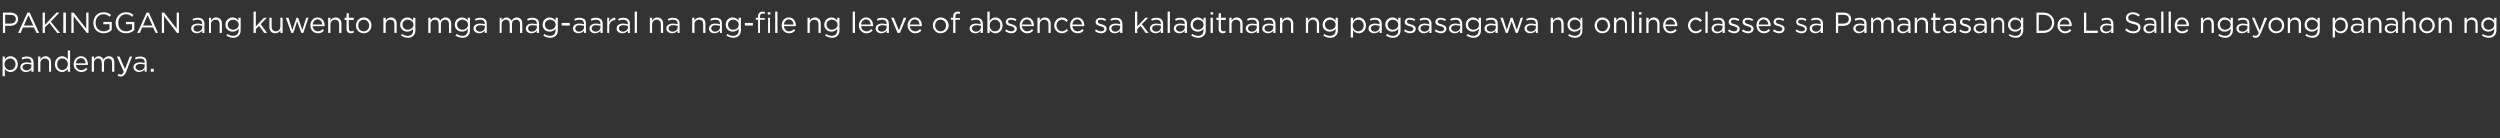 <?xml version="1.0" standalone="no"?>
<!DOCTYPE svg PUBLIC "-//W3C//DTD SVG 1.1//EN" "http://www.w3.org/Graphics/SVG/1.1/DTD/svg11.dtd">
<svg xmlns="http://www.w3.org/2000/svg" version="1.1" width="774px" height="42.8px" viewBox="0 -3 774 42.8" style="top:-3px">
  <rect x="0" y="-3" width="774" height="42.8" fill="#333333" stroke="none"/>
  <desc>PAKINGGAN ang kuwento ng mga mag-aaral na nag-file ng leave of absence sa kalagitnaan ng pagsasagawa ng online classe</desc>
  <defs/>
  <g id="Polygon26871">
    <path d="M 0.8 14.5 L 1.5 14.5 C 1.5 14.5 1.47 15.48 1.5 15.5 C 1.8 14.9 2.4 14.4 3.2 14.4 C 4.4 14.4 5.5 15.3 5.5 16.9 C 5.5 16.9 5.5 16.9 5.5 16.9 C 5.5 18.4 4.4 19.3 3.2 19.3 C 2.4 19.3 1.8 18.8 1.5 18.3 C 1.47 18.31 1.5 20.6 1.5 20.6 L 0.8 20.6 L 0.8 14.5 Z M 4.8 16.9 C 4.8 16.9 4.8 16.9 4.8 16.9 C 4.8 15.8 4 15.1 3.1 15.1 C 2.3 15.1 1.4 15.8 1.4 16.9 C 1.4 16.9 1.4 16.9 1.4 16.9 C 1.4 18 2.3 18.7 3.1 18.7 C 4 18.7 4.8 18 4.8 16.9 Z M 6.3 17.8 C 6.3 17.8 6.3 17.8 6.3 17.8 C 6.3 16.9 7.1 16.3 8.3 16.3 C 8.9 16.3 9.3 16.4 9.7 16.5 C 9.7 16.5 9.7 16.4 9.7 16.4 C 9.7 15.5 9.2 15.1 8.3 15.1 C 7.8 15.1 7.4 15.2 6.9 15.4 C 6.9 15.4 6.7 14.9 6.7 14.9 C 7.2 14.6 7.7 14.5 8.4 14.5 C 9.1 14.5 9.6 14.7 9.9 15 C 10.2 15.3 10.4 15.8 10.4 16.4 C 10.39 16.36 10.4 19.2 10.4 19.2 L 9.7 19.2 C 9.7 19.2 9.73 18.5 9.7 18.5 C 9.4 18.9 8.9 19.3 8 19.3 C 7.2 19.3 6.3 18.8 6.3 17.8 Z M 9.7 17.5 C 9.7 17.5 9.7 17 9.7 17 C 9.4 16.9 8.9 16.8 8.4 16.8 C 7.5 16.8 7 17.2 7 17.8 C 7 17.8 7 17.8 7 17.8 C 7 18.4 7.6 18.8 8.2 18.8 C 9 18.8 9.7 18.2 9.7 17.5 Z M 11.8 14.5 L 12.5 14.5 C 12.5 14.5 12.47 15.36 12.5 15.4 C 12.8 14.9 13.3 14.4 14.1 14.4 C 15.2 14.4 15.8 15.2 15.8 16.3 C 15.85 16.31 15.8 19.2 15.8 19.2 L 15.2 19.2 C 15.2 19.2 15.16 16.48 15.2 16.5 C 15.2 15.6 14.7 15.1 13.9 15.1 C 13.1 15.1 12.5 15.7 12.5 16.5 C 12.47 16.54 12.5 19.2 12.5 19.2 L 11.8 19.2 L 11.8 14.5 Z M 17 16.9 C 17 16.9 17 16.9 17 16.9 C 17 15.3 18.1 14.4 19.2 14.4 C 20.1 14.4 20.6 14.9 21 15.4 C 20.97 15.44 21 12.6 21 12.6 L 21.7 12.6 L 21.7 19.2 L 21 19.2 C 21 19.2 20.97 18.26 21 18.3 C 20.6 18.8 20 19.3 19.2 19.3 C 18.1 19.3 17 18.4 17 16.9 Z M 21 16.9 C 21 16.9 21 16.9 21 16.9 C 21 15.8 20.2 15.1 19.3 15.1 C 18.4 15.1 17.7 15.7 17.7 16.9 C 17.7 16.9 17.7 16.9 17.7 16.9 C 17.7 18 18.4 18.7 19.3 18.7 C 20.2 18.7 21 17.9 21 16.9 Z M 22.8 16.9 C 22.8 16.9 22.8 16.9 22.8 16.9 C 22.8 15.5 23.8 14.4 25.1 14.4 C 26.4 14.4 27.2 15.5 27.2 16.9 C 27.2 17 27.2 17 27.2 17.1 C 27.2 17.1 23.5 17.1 23.5 17.1 C 23.6 18.1 24.3 18.7 25.2 18.7 C 25.8 18.7 26.3 18.4 26.6 18 C 26.6 18 27.1 18.4 27.1 18.4 C 26.6 19 26 19.3 25.2 19.3 C 23.9 19.3 22.8 18.3 22.8 16.9 Z M 26.5 16.6 C 26.5 15.8 26 15 25 15 C 24.2 15 23.6 15.7 23.5 16.6 C 23.5 16.6 26.5 16.6 26.5 16.6 Z M 28.4 14.5 L 29.1 14.5 C 29.1 14.5 29.05 15.33 29.1 15.3 C 29.4 14.9 29.8 14.4 30.6 14.4 C 31.3 14.4 31.8 14.9 32 15.4 C 32.4 14.9 32.9 14.4 33.7 14.4 C 34.8 14.4 35.4 15.2 35.4 16.3 C 35.41 16.32 35.4 19.2 35.4 19.2 L 34.7 19.2 C 34.7 19.2 34.72 16.48 34.7 16.5 C 34.7 15.6 34.3 15.1 33.5 15.1 C 32.8 15.1 32.2 15.6 32.2 16.5 C 32.24 16.52 32.2 19.2 32.2 19.2 L 31.5 19.2 C 31.5 19.2 31.55 16.46 31.5 16.5 C 31.5 15.6 31.1 15.1 30.3 15.1 C 29.6 15.1 29.1 15.7 29.1 16.5 C 29.05 16.54 29.1 19.2 29.1 19.2 L 28.4 19.2 L 28.4 14.5 Z M 40.2 14.5 L 40.9 14.5 C 40.9 14.5 38.96 19.35 39 19.4 C 38.6 20.3 38.1 20.7 37.4 20.7 C 37 20.7 36.7 20.6 36.4 20.4 C 36.4 20.4 36.7 19.9 36.7 19.9 C 36.9 20 37.1 20.1 37.4 20.1 C 37.8 20.1 38.1 19.8 38.3 19.2 C 38.34 19.18 36.2 14.5 36.2 14.5 L 37 14.5 L 38.7 18.4 L 40.2 14.5 Z M 41.3 17.8 C 41.3 17.8 41.3 17.8 41.3 17.8 C 41.3 16.9 42.2 16.3 43.3 16.3 C 43.9 16.3 44.4 16.4 44.8 16.5 C 44.8 16.5 44.8 16.4 44.8 16.4 C 44.8 15.5 44.3 15.1 43.4 15.1 C 42.8 15.1 42.4 15.2 42 15.4 C 42 15.4 41.8 14.9 41.8 14.9 C 42.3 14.6 42.8 14.5 43.5 14.5 C 44.1 14.5 44.6 14.7 45 15 C 45.3 15.3 45.4 15.8 45.4 16.4 C 45.43 16.36 45.4 19.2 45.4 19.2 L 44.8 19.2 C 44.8 19.2 44.77 18.5 44.8 18.5 C 44.4 18.9 43.9 19.3 43.1 19.3 C 42.2 19.3 41.3 18.8 41.3 17.8 Z M 44.8 17.5 C 44.8 17.5 44.8 17 44.8 17 C 44.4 16.9 44 16.8 43.4 16.8 C 42.5 16.8 42 17.2 42 17.8 C 42 17.8 42 17.8 42 17.8 C 42 18.4 42.6 18.8 43.2 18.8 C 44.1 18.8 44.8 18.2 44.8 17.5 Z M 46.7 18.3 L 47.6 18.3 L 47.6 19.2 L 46.7 19.2 L 46.7 18.3 Z " stroke="none" fill="#fff"/>
  </g>
  <g id="Polygon26870">
    <path d="M 0.9 0.9 C 0.9 0.9 3.25 0.9 3.2 0.9 C 4.7 0.9 5.6 1.7 5.6 2.9 C 5.6 2.9 5.6 2.9 5.6 2.9 C 5.6 4.3 4.5 5 3.1 5 C 3.13 4.98 1.6 5 1.6 5 L 1.6 7.2 L 0.9 7.2 L 0.9 0.9 Z M 3.2 4.3 C 4.2 4.3 4.9 3.8 4.9 2.9 C 4.9 2.9 4.9 2.9 4.9 2.9 C 4.9 2 4.2 1.6 3.2 1.6 C 3.19 1.56 1.6 1.6 1.6 1.6 L 1.6 4.3 C 1.6 4.3 3.16 4.33 3.2 4.3 Z M 8.5 0.9 L 9.2 0.9 L 12.1 7.2 L 11.3 7.2 L 10.5 5.5 L 7.1 5.5 L 6.4 7.2 L 5.6 7.2 L 8.5 0.9 Z M 10.3 4.9 L 8.8 1.7 L 7.4 4.9 L 10.3 4.9 Z M 13.2 0.9 L 13.9 0.9 L 13.9 4.7 L 17.5 0.9 L 18.4 0.9 L 15.7 3.7 L 18.6 7.2 L 17.7 7.2 L 15.3 4.1 L 13.9 5.5 L 13.9 7.2 L 13.2 7.2 L 13.2 0.9 Z M 19.6 0.9 L 20.4 0.9 L 20.4 7.2 L 19.6 7.2 L 19.6 0.9 Z M 22.1 0.9 L 22.8 0.9 L 26.7 5.9 L 26.7 0.9 L 27.4 0.9 L 27.4 7.2 L 26.9 7.2 L 22.8 2 L 22.8 7.2 L 22.1 7.2 L 22.1 0.9 Z M 28.9 4.1 C 28.9 4.1 28.9 4.1 28.9 4.1 C 28.9 2.3 30.1 0.8 32 0.8 C 33.1 0.8 33.7 1.1 34.4 1.6 C 34.4 1.6 33.9 2.2 33.9 2.2 C 33.4 1.7 32.9 1.4 32 1.4 C 30.6 1.4 29.6 2.6 29.6 4 C 29.6 4 29.6 4.1 29.6 4.1 C 29.6 5.6 30.6 6.7 32.1 6.7 C 32.8 6.7 33.5 6.4 33.9 6 C 33.9 6.04 33.9 4.5 33.9 4.5 L 32 4.5 L 32 3.8 L 34.6 3.8 C 34.6 3.8 34.59 6.35 34.6 6.3 C 34 6.9 33.1 7.3 32.1 7.3 C 30.1 7.3 28.9 5.9 28.9 4.1 Z M 35.8 4.1 C 35.8 4.1 35.8 4.1 35.8 4.1 C 35.8 2.3 37.1 0.8 39 0.8 C 40 0.8 40.7 1.1 41.3 1.6 C 41.3 1.6 40.9 2.2 40.9 2.2 C 40.4 1.7 39.8 1.4 39 1.4 C 37.6 1.4 36.6 2.6 36.6 4 C 36.6 4 36.6 4.1 36.6 4.1 C 36.6 5.6 37.5 6.7 39.1 6.7 C 39.8 6.7 40.4 6.4 40.9 6 C 40.87 6.04 40.9 4.5 40.9 4.5 L 39 4.5 L 39 3.8 L 41.6 3.8 C 41.6 3.8 41.55 6.35 41.6 6.3 C 41 6.9 40.1 7.3 39 7.3 C 37 7.3 35.8 5.9 35.8 4.1 Z M 45.4 0.9 L 46.1 0.9 L 48.9 7.2 L 48.2 7.2 L 47.4 5.5 L 44 5.5 L 43.3 7.2 L 42.5 7.2 L 45.4 0.9 Z M 47.2 4.9 L 45.7 1.7 L 44.3 4.9 L 47.2 4.9 Z M 50.1 0.9 L 50.8 0.9 L 54.7 5.9 L 54.7 0.9 L 55.4 0.9 L 55.4 7.2 L 54.8 7.2 L 50.8 2 L 50.8 7.2 L 50.1 7.2 L 50.1 0.9 Z M 59.2 5.8 C 59.2 5.8 59.2 5.8 59.2 5.8 C 59.2 4.9 60 4.3 61.2 4.3 C 61.8 4.3 62.2 4.4 62.6 4.5 C 62.6 4.5 62.6 4.4 62.6 4.4 C 62.6 3.5 62.1 3.1 61.2 3.1 C 60.7 3.1 60.2 3.2 59.8 3.4 C 59.8 3.4 59.6 2.9 59.6 2.9 C 60.1 2.6 60.6 2.5 61.3 2.5 C 61.9 2.5 62.5 2.7 62.8 3 C 63.1 3.3 63.3 3.8 63.3 4.4 C 63.27 4.36 63.3 7.2 63.3 7.2 L 62.6 7.2 C 62.6 7.2 62.6 6.5 62.6 6.5 C 62.3 6.9 61.7 7.3 60.9 7.3 C 60.1 7.3 59.2 6.8 59.2 5.8 Z M 62.6 5.5 C 62.6 5.5 62.6 5 62.6 5 C 62.3 4.9 61.8 4.8 61.2 4.8 C 60.4 4.8 59.9 5.2 59.9 5.8 C 59.9 5.8 59.9 5.8 59.9 5.8 C 59.9 6.4 60.4 6.8 61.1 6.8 C 61.9 6.8 62.6 6.2 62.6 5.5 Z M 64.7 2.5 L 65.3 2.5 C 65.3 2.5 65.35 3.36 65.3 3.4 C 65.7 2.9 66.1 2.4 66.9 2.4 C 68.1 2.4 68.7 3.2 68.7 4.3 C 68.72 4.31 68.7 7.2 68.7 7.2 L 68 7.2 C 68 7.2 68.03 4.48 68 4.5 C 68 3.6 67.6 3.1 66.7 3.1 C 65.9 3.1 65.3 3.7 65.3 4.5 C 65.35 4.54 65.3 7.2 65.3 7.2 L 64.7 7.2 L 64.7 2.5 Z M 70.1 8 C 70.1 8 70.4 7.5 70.4 7.5 C 70.9 7.9 71.5 8.1 72.2 8.1 C 73.2 8.1 73.9 7.5 73.9 6.4 C 73.9 6.4 73.9 5.9 73.9 5.9 C 73.4 6.4 72.9 6.8 72 6.8 C 70.9 6.8 69.8 6 69.8 4.7 C 69.8 4.7 69.8 4.6 69.8 4.6 C 69.8 3.3 70.9 2.4 72 2.4 C 72.9 2.4 73.5 2.9 73.8 3.4 C 73.84 3.38 73.8 2.5 73.8 2.5 L 74.5 2.5 C 74.5 2.5 74.54 6.39 74.5 6.4 C 74.5 7.1 74.3 7.7 73.9 8 C 73.5 8.5 72.9 8.7 72.2 8.7 C 71.4 8.7 70.7 8.4 70.1 8 Z M 73.9 4.7 C 73.9 4.7 73.9 4.6 73.9 4.6 C 73.9 3.7 73 3.1 72.2 3.1 C 71.3 3.1 70.5 3.7 70.5 4.6 C 70.5 4.6 70.5 4.6 70.5 4.6 C 70.5 5.6 71.3 6.2 72.2 6.2 C 73 6.2 73.9 5.6 73.9 4.7 Z M 78.5 0.6 L 79.2 0.6 L 79.2 5.2 L 81.7 2.5 L 82.6 2.5 L 80.7 4.5 L 82.7 7.2 L 81.8 7.2 L 80.2 5 L 79.2 6 L 79.2 7.2 L 78.5 7.2 L 78.5 0.6 Z M 83.4 5.4 C 83.41 5.44 83.4 2.5 83.4 2.5 L 84.1 2.5 C 84.1 2.5 84.1 5.27 84.1 5.3 C 84.1 6.1 84.6 6.7 85.4 6.7 C 86.2 6.7 86.8 6.1 86.8 5.2 C 86.79 5.21 86.8 2.5 86.8 2.5 L 87.5 2.5 L 87.5 7.2 L 86.8 7.2 C 86.8 7.2 86.79 6.39 86.8 6.4 C 86.5 6.9 86 7.3 85.2 7.3 C 84.1 7.3 83.4 6.5 83.4 5.4 Z M 88.5 2.5 L 89.3 2.5 L 90.5 6.3 L 91.8 2.5 L 92.3 2.5 L 93.6 6.3 L 94.8 2.5 L 95.5 2.5 L 93.9 7.2 L 93.3 7.2 L 92 3.6 L 90.8 7.2 L 90.2 7.2 L 88.5 2.5 Z M 96.1 4.9 C 96.1 4.9 96.1 4.9 96.1 4.9 C 96.1 3.5 97 2.4 98.3 2.4 C 99.7 2.4 100.5 3.5 100.5 4.9 C 100.5 5 100.5 5 100.5 5.1 C 100.5 5.1 96.8 5.1 96.8 5.1 C 96.9 6.1 97.6 6.7 98.4 6.7 C 99.1 6.7 99.5 6.4 99.9 6 C 99.9 6 100.3 6.4 100.3 6.4 C 99.9 7 99.3 7.3 98.4 7.3 C 97.1 7.3 96.1 6.3 96.1 4.9 Z M 99.8 4.6 C 99.7 3.8 99.2 3 98.3 3 C 97.5 3 96.9 3.7 96.8 4.6 C 96.8 4.6 99.8 4.6 99.8 4.6 Z M 101.6 2.5 L 102.3 2.5 C 102.3 2.5 102.3 3.36 102.3 3.4 C 102.6 2.9 103.1 2.4 103.9 2.4 C 105 2.4 105.7 3.2 105.7 4.3 C 105.68 4.31 105.7 7.2 105.7 7.2 L 105 7.2 C 105 7.2 104.98 4.48 105 4.5 C 105 3.6 104.5 3.1 103.7 3.1 C 102.9 3.1 102.3 3.7 102.3 4.5 C 102.3 4.54 102.3 7.2 102.3 7.2 L 101.6 7.2 L 101.6 2.5 Z M 107.3 6 C 107.31 5.97 107.3 3.2 107.3 3.2 L 106.7 3.2 L 106.7 2.5 L 107.3 2.5 L 107.3 1.1 L 108 1.1 L 108 2.5 L 109.5 2.5 L 109.5 3.2 L 108 3.2 C 108 3.2 108 5.88 108 5.9 C 108 6.4 108.3 6.7 108.8 6.7 C 109 6.7 109.2 6.6 109.5 6.5 C 109.5 6.5 109.5 7.1 109.5 7.1 C 109.2 7.2 109 7.3 108.6 7.3 C 107.9 7.3 107.3 6.9 107.3 6 Z M 110.2 4.9 C 110.2 4.9 110.2 4.9 110.2 4.9 C 110.2 3.6 111.2 2.4 112.6 2.4 C 114 2.4 115 3.5 115 4.9 C 115 4.9 115 4.9 115 4.9 C 115 6.2 114 7.3 112.6 7.3 C 111.2 7.3 110.2 6.2 110.2 4.9 Z M 114.3 4.9 C 114.3 4.9 114.3 4.9 114.3 4.9 C 114.3 3.9 113.6 3.1 112.6 3.1 C 111.6 3.1 110.9 3.9 110.9 4.9 C 110.9 4.9 110.9 4.9 110.9 4.9 C 110.9 5.9 111.6 6.7 112.6 6.7 C 113.6 6.7 114.3 5.9 114.3 4.9 Z M 118.7 2.5 L 119.4 2.5 C 119.4 2.5 119.44 3.36 119.4 3.4 C 119.7 2.9 120.2 2.4 121 2.4 C 122.2 2.4 122.8 3.2 122.8 4.3 C 122.81 4.31 122.8 7.2 122.8 7.2 L 122.1 7.2 C 122.1 7.2 122.12 4.48 122.1 4.5 C 122.1 3.6 121.7 3.1 120.8 3.1 C 120 3.1 119.4 3.7 119.4 4.5 C 119.44 4.54 119.4 7.2 119.4 7.2 L 118.7 7.2 L 118.7 2.5 Z M 124.1 8 C 124.1 8 124.5 7.5 124.5 7.5 C 125 7.9 125.6 8.1 126.2 8.1 C 127.3 8.1 127.9 7.5 127.9 6.4 C 127.9 6.4 127.9 5.9 127.9 5.9 C 127.5 6.4 127 6.8 126.1 6.8 C 125 6.8 123.9 6 123.9 4.7 C 123.9 4.7 123.9 4.6 123.9 4.6 C 123.9 3.3 125 2.4 126.1 2.4 C 127 2.4 127.6 2.9 127.9 3.4 C 127.93 3.38 127.9 2.5 127.9 2.5 L 128.6 2.5 C 128.6 2.5 128.63 6.39 128.6 6.4 C 128.6 7.1 128.4 7.7 128 8 C 127.6 8.5 127 8.7 126.3 8.7 C 125.5 8.7 124.8 8.4 124.1 8 Z M 128 4.7 C 128 4.7 128 4.6 128 4.6 C 128 3.7 127.1 3.1 126.2 3.1 C 125.4 3.1 124.6 3.7 124.6 4.6 C 124.6 4.6 124.6 4.6 124.6 4.6 C 124.6 5.6 125.4 6.2 126.2 6.2 C 127.1 6.2 128 5.6 128 4.7 Z M 132.6 2.5 L 133.3 2.5 C 133.3 2.5 133.32 3.33 133.3 3.3 C 133.6 2.9 134 2.4 134.8 2.4 C 135.6 2.4 136.1 2.9 136.3 3.4 C 136.7 2.9 137.1 2.4 138 2.4 C 139 2.4 139.7 3.2 139.7 4.3 C 139.69 4.32 139.7 7.2 139.7 7.2 L 139 7.2 C 139 7.2 138.99 4.48 139 4.5 C 139 3.6 138.5 3.1 137.8 3.1 C 137.1 3.1 136.5 3.6 136.5 4.5 C 136.51 4.52 136.5 7.2 136.5 7.2 L 135.8 7.2 C 135.8 7.2 135.82 4.46 135.8 4.5 C 135.8 3.6 135.4 3.1 134.6 3.1 C 133.9 3.1 133.3 3.7 133.3 4.5 C 133.32 4.54 133.3 7.2 133.3 7.2 L 132.6 7.2 L 132.6 2.5 Z M 141 8 C 141 8 141.4 7.5 141.4 7.5 C 141.9 7.9 142.5 8.1 143.2 8.1 C 144.2 8.1 144.8 7.5 144.8 6.4 C 144.8 6.4 144.8 5.9 144.8 5.9 C 144.4 6.4 143.9 6.8 143 6.8 C 141.9 6.8 140.8 6 140.8 4.7 C 140.8 4.7 140.8 4.6 140.8 4.6 C 140.8 3.3 141.9 2.4 143 2.4 C 143.9 2.4 144.5 2.9 144.8 3.4 C 144.83 3.38 144.8 2.5 144.8 2.5 L 145.5 2.5 C 145.5 2.5 145.53 6.39 145.5 6.4 C 145.5 7.1 145.3 7.7 144.9 8 C 144.5 8.5 143.9 8.7 143.2 8.7 C 142.4 8.7 141.7 8.4 141 8 Z M 144.9 4.7 C 144.9 4.7 144.9 4.6 144.9 4.6 C 144.9 3.7 144 3.1 143.2 3.1 C 142.3 3.1 141.5 3.7 141.5 4.6 C 141.5 4.6 141.5 4.6 141.5 4.6 C 141.5 5.6 142.3 6.2 143.2 6.2 C 144 6.2 144.9 5.6 144.9 4.7 Z M 146.6 5.8 C 146.6 5.8 146.6 5.8 146.6 5.8 C 146.6 4.9 147.4 4.3 148.6 4.3 C 149.2 4.3 149.6 4.4 150.1 4.5 C 150.1 4.5 150.1 4.4 150.1 4.4 C 150.1 3.5 149.5 3.1 148.7 3.1 C 148.1 3.1 147.7 3.2 147.3 3.4 C 147.3 3.4 147 2.9 147 2.9 C 147.6 2.6 148.1 2.5 148.7 2.5 C 149.4 2.5 149.9 2.7 150.2 3 C 150.6 3.3 150.7 3.8 150.7 4.4 C 150.72 4.36 150.7 7.2 150.7 7.2 L 150.1 7.2 C 150.1 7.2 150.05 6.5 150.1 6.5 C 149.7 6.9 149.2 7.3 148.4 7.3 C 147.5 7.3 146.6 6.8 146.6 5.8 Z M 150.1 5.5 C 150.1 5.5 150.1 5 150.1 5 C 149.7 4.9 149.3 4.8 148.7 4.8 C 147.8 4.8 147.3 5.2 147.3 5.8 C 147.3 5.8 147.3 5.8 147.3 5.8 C 147.3 6.4 147.9 6.8 148.5 6.8 C 149.4 6.8 150.1 6.2 150.1 5.5 Z M 154.7 2.5 L 155.3 2.5 C 155.3 2.5 155.35 3.33 155.3 3.3 C 155.7 2.9 156.1 2.4 156.8 2.4 C 157.6 2.4 158.1 2.9 158.3 3.4 C 158.7 2.9 159.2 2.4 160 2.4 C 161.1 2.4 161.7 3.2 161.7 4.3 C 161.71 4.32 161.7 7.2 161.7 7.2 L 161 7.2 C 161 7.2 161.02 4.48 161 4.5 C 161 3.6 160.6 3.1 159.8 3.1 C 159.1 3.1 158.5 3.6 158.5 4.5 C 158.53 4.52 158.5 7.2 158.5 7.2 L 157.8 7.2 C 157.8 7.2 157.84 4.46 157.8 4.5 C 157.8 3.6 157.4 3.1 156.6 3.1 C 155.9 3.1 155.3 3.7 155.3 4.5 C 155.35 4.54 155.3 7.2 155.3 7.2 L 154.7 7.2 L 154.7 2.5 Z M 162.8 5.8 C 162.8 5.8 162.8 5.8 162.8 5.8 C 162.8 4.9 163.6 4.3 164.8 4.3 C 165.4 4.3 165.8 4.4 166.2 4.5 C 166.2 4.5 166.2 4.4 166.2 4.4 C 166.2 3.5 165.7 3.1 164.8 3.1 C 164.3 3.1 163.8 3.2 163.4 3.4 C 163.4 3.4 163.2 2.9 163.2 2.9 C 163.7 2.6 164.2 2.5 164.9 2.5 C 165.5 2.5 166 2.7 166.4 3 C 166.7 3.3 166.9 3.8 166.9 4.4 C 166.86 4.36 166.9 7.2 166.9 7.2 L 166.2 7.2 C 166.2 7.2 166.19 6.5 166.2 6.5 C 165.9 6.9 165.3 7.3 164.5 7.3 C 163.6 7.3 162.8 6.8 162.8 5.8 Z M 166.2 5.5 C 166.2 5.5 166.2 5 166.2 5 C 165.9 4.9 165.4 4.8 164.8 4.8 C 164 4.8 163.5 5.2 163.5 5.8 C 163.5 5.8 163.5 5.8 163.5 5.8 C 163.5 6.4 164 6.8 164.6 6.8 C 165.5 6.8 166.2 6.2 166.2 5.5 Z M 168.2 8 C 168.2 8 168.5 7.5 168.5 7.5 C 169 7.9 169.6 8.1 170.3 8.1 C 171.3 8.1 172 7.5 172 6.4 C 172 6.4 172 5.9 172 5.9 C 171.6 6.4 171 6.8 170.2 6.8 C 169 6.8 168 6 168 4.7 C 168 4.7 168 4.6 168 4.6 C 168 3.3 169.1 2.4 170.2 2.4 C 171 2.4 171.6 2.9 172 3.4 C 171.98 3.38 172 2.5 172 2.5 L 172.7 2.5 C 172.7 2.5 172.67 6.39 172.7 6.4 C 172.7 7.1 172.5 7.7 172.1 8 C 171.7 8.5 171 8.7 170.3 8.7 C 169.5 8.7 168.8 8.4 168.2 8 Z M 172 4.7 C 172 4.7 172 4.6 172 4.6 C 172 3.7 171.2 3.1 170.3 3.1 C 169.4 3.1 168.7 3.7 168.7 4.6 C 168.7 4.6 168.7 4.6 168.7 4.6 C 168.7 5.6 169.4 6.2 170.3 6.2 C 171.2 6.2 172 5.6 172 4.7 Z M 173.9 4.1 L 176.4 4.1 L 176.4 4.9 L 173.9 4.9 L 173.9 4.1 Z M 177.4 5.8 C 177.4 5.8 177.4 5.8 177.4 5.8 C 177.4 4.9 178.2 4.3 179.3 4.3 C 179.9 4.3 180.4 4.4 180.8 4.5 C 180.8 4.5 180.8 4.4 180.8 4.4 C 180.8 3.5 180.3 3.1 179.4 3.1 C 178.8 3.1 178.4 3.2 178 3.4 C 178 3.4 177.8 2.9 177.8 2.9 C 178.3 2.6 178.8 2.5 179.5 2.5 C 180.1 2.5 180.6 2.7 181 3 C 181.3 3.3 181.4 3.8 181.4 4.4 C 181.44 4.36 181.4 7.2 181.4 7.2 L 180.8 7.2 C 180.8 7.2 180.78 6.5 180.8 6.5 C 180.5 6.9 179.9 7.3 179.1 7.3 C 178.2 7.3 177.4 6.8 177.4 5.8 Z M 180.8 5.5 C 180.8 5.5 180.8 5 180.8 5 C 180.4 4.9 180 4.8 179.4 4.8 C 178.5 4.8 178.1 5.2 178.1 5.8 C 178.1 5.8 178.1 5.8 178.1 5.8 C 178.1 6.4 178.6 6.8 179.2 6.8 C 180.1 6.8 180.8 6.2 180.8 5.5 Z M 182.5 5.8 C 182.5 5.8 182.5 5.8 182.5 5.8 C 182.5 4.9 183.3 4.3 184.5 4.3 C 185.1 4.3 185.5 4.4 185.9 4.5 C 185.9 4.5 185.9 4.4 185.9 4.4 C 185.9 3.5 185.4 3.1 184.5 3.1 C 184 3.1 183.5 3.2 183.1 3.4 C 183.1 3.4 182.9 2.9 182.9 2.9 C 183.4 2.6 183.9 2.5 184.6 2.5 C 185.2 2.5 185.7 2.7 186.1 3 C 186.4 3.3 186.6 3.8 186.6 4.4 C 186.57 4.36 186.6 7.2 186.6 7.2 L 185.9 7.2 C 185.9 7.2 185.9 6.5 185.9 6.5 C 185.6 6.9 185 7.3 184.2 7.3 C 183.4 7.3 182.5 6.8 182.5 5.8 Z M 185.9 5.5 C 185.9 5.5 185.9 5 185.9 5 C 185.6 4.9 185.1 4.8 184.5 4.8 C 183.7 4.8 183.2 5.2 183.2 5.8 C 183.2 5.8 183.2 5.8 183.2 5.8 C 183.2 6.4 183.7 6.8 184.4 6.8 C 185.2 6.8 185.9 6.2 185.9 5.5 Z M 188 2.5 L 188.6 2.5 C 188.6 2.5 188.64 3.76 188.6 3.8 C 189 3 189.7 2.4 190.5 2.5 C 190.54 2.47 190.5 3.2 190.5 3.2 C 190.5 3.2 190.49 3.21 190.5 3.2 C 189.5 3.2 188.6 3.9 188.6 5.3 C 188.64 5.35 188.6 7.2 188.6 7.2 L 188 7.2 L 188 2.5 Z M 190.9 5.8 C 190.9 5.8 190.9 5.8 190.9 5.8 C 190.9 4.9 191.7 4.3 192.9 4.3 C 193.5 4.3 193.9 4.4 194.4 4.5 C 194.4 4.5 194.4 4.4 194.4 4.4 C 194.4 3.5 193.8 3.1 193 3.1 C 192.4 3.1 192 3.2 191.6 3.4 C 191.6 3.4 191.3 2.9 191.3 2.9 C 191.9 2.6 192.4 2.5 193 2.5 C 193.7 2.5 194.2 2.7 194.5 3 C 194.9 3.3 195 3.8 195 4.4 C 195.02 4.36 195 7.2 195 7.2 L 194.4 7.2 C 194.4 7.2 194.35 6.5 194.4 6.5 C 194 6.9 193.5 7.3 192.7 7.3 C 191.8 7.3 190.9 6.8 190.9 5.8 Z M 194.4 5.5 C 194.4 5.5 194.4 5 194.4 5 C 194 4.9 193.6 4.8 193 4.8 C 192.1 4.8 191.6 5.2 191.6 5.8 C 191.6 5.8 191.6 5.8 191.6 5.8 C 191.6 6.4 192.2 6.8 192.8 6.8 C 193.7 6.8 194.4 6.2 194.4 5.5 Z M 196.5 0.6 L 197.2 0.6 L 197.2 7.2 L 196.5 7.2 L 196.5 0.6 Z M 201.2 2.5 L 201.9 2.5 C 201.9 2.5 201.92 3.36 201.9 3.4 C 202.2 2.9 202.7 2.4 203.5 2.4 C 204.6 2.4 205.3 3.2 205.3 4.3 C 205.29 4.31 205.3 7.2 205.3 7.2 L 204.6 7.2 C 204.6 7.2 204.6 4.48 204.6 4.5 C 204.6 3.6 204.1 3.1 203.3 3.1 C 202.5 3.1 201.9 3.7 201.9 4.5 C 201.92 4.54 201.9 7.2 201.9 7.2 L 201.2 7.2 L 201.2 2.5 Z M 206.3 5.8 C 206.3 5.8 206.3 5.8 206.3 5.8 C 206.3 4.9 207.1 4.3 208.3 4.3 C 208.9 4.3 209.3 4.4 209.8 4.5 C 209.8 4.5 209.8 4.4 209.8 4.4 C 209.8 3.5 209.2 3.1 208.4 3.1 C 207.8 3.1 207.4 3.2 207 3.4 C 207 3.4 206.7 2.9 206.7 2.9 C 207.3 2.6 207.8 2.5 208.4 2.5 C 209.1 2.5 209.6 2.7 209.9 3 C 210.3 3.3 210.4 3.8 210.4 4.4 C 210.42 4.36 210.4 7.2 210.4 7.2 L 209.8 7.2 C 209.8 7.2 209.75 6.5 209.8 6.5 C 209.4 6.9 208.9 7.3 208.1 7.3 C 207.2 7.3 206.3 6.8 206.3 5.8 Z M 209.8 5.5 C 209.8 5.5 209.8 5 209.8 5 C 209.4 4.9 209 4.8 208.4 4.8 C 207.5 4.8 207 5.2 207 5.8 C 207 5.8 207 5.8 207 5.8 C 207 6.4 207.6 6.8 208.2 6.8 C 209.1 6.8 209.8 6.2 209.8 5.5 Z M 214.3 2.5 L 215 2.5 C 215 2.5 215.04 3.36 215 3.4 C 215.3 2.9 215.8 2.4 216.6 2.4 C 217.8 2.4 218.4 3.2 218.4 4.3 C 218.42 4.31 218.4 7.2 218.4 7.2 L 217.7 7.2 C 217.7 7.2 217.72 4.48 217.7 4.5 C 217.7 3.6 217.3 3.1 216.4 3.1 C 215.6 3.1 215 3.7 215 4.5 C 215.04 4.54 215 7.2 215 7.2 L 214.3 7.2 L 214.3 2.5 Z M 219.5 5.8 C 219.5 5.8 219.5 5.8 219.5 5.8 C 219.5 4.9 220.3 4.3 221.4 4.3 C 222 4.3 222.5 4.4 222.9 4.5 C 222.9 4.5 222.9 4.4 222.9 4.4 C 222.9 3.5 222.4 3.1 221.5 3.1 C 220.9 3.1 220.5 3.2 220.1 3.4 C 220.1 3.4 219.9 2.9 219.9 2.9 C 220.4 2.6 220.9 2.5 221.6 2.5 C 222.2 2.5 222.7 2.7 223.1 3 C 223.4 3.3 223.5 3.8 223.5 4.4 C 223.54 4.36 223.5 7.2 223.5 7.2 L 222.9 7.2 C 222.9 7.2 222.87 6.5 222.9 6.5 C 222.5 6.9 222 7.3 221.2 7.3 C 220.3 7.3 219.5 6.8 219.5 5.8 Z M 222.9 5.5 C 222.9 5.5 222.9 5 222.9 5 C 222.5 4.9 222.1 4.8 221.5 4.8 C 220.6 4.8 220.2 5.2 220.2 5.8 C 220.2 5.8 220.2 5.8 220.2 5.8 C 220.2 6.4 220.7 6.8 221.3 6.8 C 222.2 6.8 222.9 6.2 222.9 5.5 Z M 224.9 8 C 224.9 8 225.2 7.5 225.2 7.5 C 225.7 7.9 226.3 8.1 227 8.1 C 228 8.1 228.7 7.5 228.7 6.4 C 228.7 6.4 228.7 5.9 228.7 5.9 C 228.3 6.4 227.7 6.8 226.8 6.8 C 225.7 6.8 224.7 6 224.7 4.7 C 224.7 4.7 224.7 4.6 224.7 4.6 C 224.7 3.3 225.7 2.4 226.8 2.4 C 227.7 2.4 228.3 2.9 228.7 3.4 C 228.66 3.38 228.7 2.5 228.7 2.5 L 229.4 2.5 C 229.4 2.5 229.35 6.39 229.4 6.4 C 229.4 7.1 229.1 7.7 228.8 8 C 228.3 8.5 227.7 8.7 227 8.7 C 226.2 8.7 225.5 8.4 224.9 8 Z M 228.7 4.7 C 228.7 4.7 228.7 4.6 228.7 4.6 C 228.7 3.7 227.9 3.1 227 3.1 C 226.1 3.1 225.4 3.7 225.4 4.6 C 225.4 4.6 225.4 4.6 225.4 4.6 C 225.4 5.6 226.1 6.2 227 6.2 C 227.9 6.2 228.7 5.6 228.7 4.7 Z M 230.6 4.1 L 233.1 4.1 L 233.1 4.9 L 230.6 4.9 L 230.6 4.1 Z M 234.7 3.1 L 234 3.1 L 234 2.5 L 234.7 2.5 C 234.7 2.5 234.65 2.14 234.7 2.1 C 234.7 1.6 234.8 1.2 235.1 1 C 235.3 0.7 235.6 0.6 236.1 0.6 C 236.4 0.6 236.6 0.6 236.8 0.7 C 236.8 0.7 236.8 1.3 236.8 1.3 C 236.6 1.2 236.4 1.2 236.1 1.2 C 235.6 1.2 235.3 1.5 235.3 2.2 C 235.34 2.19 235.3 2.6 235.3 2.6 L 236.8 2.6 L 236.8 3.1 L 235.3 3.1 L 235.3 7.2 L 234.7 7.2 L 234.7 3.1 Z M 237.8 2.5 L 238.4 2.5 L 238.4 7.2 L 237.8 7.2 L 237.8 2.5 Z M 237.7 0.8 L 238.5 0.8 L 238.5 1.5 L 237.7 1.5 L 237.7 0.8 Z M 240 0.6 L 240.7 0.6 L 240.7 7.2 L 240 7.2 L 240 0.6 Z M 242 4.9 C 242 4.9 242 4.9 242 4.9 C 242 3.5 242.9 2.4 244.2 2.4 C 245.6 2.4 246.4 3.5 246.4 4.9 C 246.4 5 246.4 5 246.4 5.1 C 246.4 5.1 242.7 5.1 242.7 5.1 C 242.8 6.1 243.5 6.7 244.3 6.7 C 244.9 6.7 245.4 6.4 245.8 6 C 245.8 6 246.2 6.4 246.2 6.4 C 245.7 7 245.2 7.3 244.3 7.3 C 243 7.3 242 6.3 242 4.9 Z M 245.7 4.6 C 245.6 3.8 245.1 3 244.2 3 C 243.4 3 242.8 3.7 242.7 4.6 C 242.7 4.6 245.7 4.6 245.7 4.6 Z M 250 2.5 L 250.7 2.5 C 250.7 2.5 250.73 3.36 250.7 3.4 C 251 2.9 251.5 2.4 252.3 2.4 C 253.5 2.4 254.1 3.2 254.1 4.3 C 254.11 4.31 254.1 7.2 254.1 7.2 L 253.4 7.2 C 253.4 7.2 253.42 4.48 253.4 4.5 C 253.4 3.6 252.9 3.1 252.1 3.1 C 251.3 3.1 250.7 3.7 250.7 4.5 C 250.73 4.54 250.7 7.2 250.7 7.2 L 250 7.2 L 250 2.5 Z M 255.4 8 C 255.4 8 255.8 7.5 255.8 7.5 C 256.3 7.9 256.9 8.1 257.5 8.1 C 258.6 8.1 259.2 7.5 259.2 6.4 C 259.2 6.4 259.2 5.9 259.2 5.9 C 258.8 6.4 258.3 6.8 257.4 6.8 C 256.3 6.8 255.2 6 255.2 4.7 C 255.2 4.7 255.2 4.6 255.2 4.6 C 255.2 3.3 256.3 2.4 257.4 2.4 C 258.3 2.4 258.9 2.9 259.2 3.4 C 259.23 3.38 259.2 2.5 259.2 2.5 L 259.9 2.5 C 259.9 2.5 259.92 6.39 259.9 6.4 C 259.9 7.1 259.7 7.7 259.3 8 C 258.9 8.5 258.3 8.7 257.6 8.7 C 256.8 8.7 256.1 8.4 255.4 8 Z M 259.3 4.7 C 259.3 4.7 259.3 4.6 259.3 4.6 C 259.3 3.7 258.4 3.1 257.5 3.1 C 256.7 3.1 255.9 3.7 255.9 4.6 C 255.9 4.6 255.9 4.6 255.9 4.6 C 255.9 5.6 256.7 6.2 257.5 6.2 C 258.4 6.2 259.3 5.6 259.3 4.7 Z M 264 0.6 L 264.7 0.6 L 264.7 7.2 L 264 7.2 L 264 0.6 Z M 265.9 4.9 C 265.9 4.9 265.9 4.9 265.9 4.9 C 265.9 3.5 266.9 2.4 268.1 2.4 C 269.5 2.4 270.3 3.5 270.3 4.9 C 270.3 5 270.3 5 270.3 5.1 C 270.3 5.1 266.6 5.1 266.6 5.1 C 266.7 6.1 267.4 6.7 268.3 6.7 C 268.9 6.7 269.3 6.4 269.7 6 C 269.7 6 270.2 6.4 270.2 6.4 C 269.7 7 269.1 7.3 268.2 7.3 C 267 7.3 265.9 6.3 265.9 4.9 Z M 269.6 4.6 C 269.5 3.8 269.1 3 268.1 3 C 267.3 3 266.7 3.7 266.6 4.6 C 266.6 4.6 269.6 4.6 269.6 4.6 Z M 271.1 5.8 C 271.1 5.8 271.1 5.8 271.1 5.8 C 271.1 4.9 271.9 4.3 273.1 4.3 C 273.7 4.3 274.1 4.4 274.5 4.5 C 274.5 4.5 274.5 4.4 274.5 4.4 C 274.5 3.5 274 3.1 273.1 3.1 C 272.6 3.1 272.1 3.2 271.7 3.4 C 271.7 3.4 271.5 2.9 271.5 2.9 C 272 2.6 272.5 2.5 273.2 2.5 C 273.9 2.5 274.4 2.7 274.7 3 C 275 3.3 275.2 3.8 275.2 4.4 C 275.18 4.36 275.2 7.2 275.2 7.2 L 274.5 7.2 C 274.5 7.2 274.51 6.5 274.5 6.5 C 274.2 6.9 273.6 7.3 272.8 7.3 C 272 7.3 271.1 6.8 271.1 5.8 Z M 274.5 5.5 C 274.5 5.5 274.5 5 274.5 5 C 274.2 4.9 273.7 4.8 273.2 4.8 C 272.3 4.8 271.8 5.2 271.8 5.8 C 271.8 5.8 271.8 5.8 271.8 5.8 C 271.8 6.4 272.3 6.8 273 6.8 C 273.8 6.8 274.5 6.2 274.5 5.5 Z M 275.9 2.5 L 276.7 2.5 L 278.3 6.4 L 279.8 2.5 L 280.6 2.5 L 278.6 7.2 L 277.9 7.2 L 275.9 2.5 Z M 281 4.9 C 281 4.9 281 4.9 281 4.9 C 281 3.5 282 2.4 283.3 2.4 C 284.6 2.4 285.4 3.5 285.4 4.9 C 285.4 5 285.4 5 285.4 5.1 C 285.4 5.1 281.7 5.1 281.7 5.1 C 281.8 6.1 282.5 6.7 283.4 6.7 C 284 6.7 284.4 6.4 284.8 6 C 284.8 6 285.3 6.4 285.3 6.4 C 284.8 7 284.2 7.3 283.3 7.3 C 282.1 7.3 281 6.3 281 4.9 Z M 284.7 4.6 C 284.6 3.8 284.2 3 283.2 3 C 282.4 3 281.8 3.7 281.7 4.6 C 281.7 4.6 284.7 4.6 284.7 4.6 Z M 288.8 4.9 C 288.8 4.9 288.8 4.9 288.8 4.9 C 288.8 3.6 289.8 2.4 291.2 2.4 C 292.6 2.4 293.7 3.5 293.7 4.9 C 293.7 4.9 293.7 4.9 293.7 4.9 C 293.7 6.2 292.6 7.3 291.2 7.3 C 289.8 7.3 288.8 6.2 288.8 4.9 Z M 292.9 4.9 C 292.9 4.9 292.9 4.9 292.9 4.9 C 292.9 3.9 292.2 3.1 291.2 3.1 C 290.2 3.1 289.5 3.9 289.5 4.9 C 289.5 4.9 289.5 4.9 289.5 4.9 C 289.5 5.9 290.3 6.7 291.2 6.7 C 292.2 6.7 292.9 5.9 292.9 4.9 Z M 295.1 3.1 L 294.4 3.1 L 294.4 2.5 L 295.1 2.5 C 295.1 2.5 295.08 2.14 295.1 2.1 C 295.1 1.6 295.2 1.2 295.5 1 C 295.7 0.7 296.1 0.6 296.5 0.6 C 296.8 0.6 297 0.6 297.2 0.7 C 297.2 0.7 297.2 1.3 297.2 1.3 C 297 1.2 296.8 1.2 296.6 1.2 C 296 1.2 295.8 1.5 295.8 2.2 C 295.76 2.19 295.8 2.6 295.8 2.6 L 297.2 2.6 L 297.2 3.1 L 295.8 3.1 L 295.8 7.2 L 295.1 7.2 L 295.1 3.1 Z M 300.2 5.8 C 300.2 5.8 300.2 5.8 300.2 5.8 C 300.2 4.9 301 4.3 302.2 4.3 C 302.8 4.3 303.2 4.4 303.6 4.5 C 303.6 4.5 303.6 4.4 303.6 4.4 C 303.6 3.5 303.1 3.1 302.3 3.1 C 301.7 3.1 301.3 3.2 300.8 3.4 C 300.8 3.4 300.6 2.9 300.6 2.9 C 301.2 2.6 301.7 2.5 302.3 2.5 C 303 2.5 303.5 2.7 303.8 3 C 304.1 3.3 304.3 3.8 304.3 4.4 C 304.31 4.36 304.3 7.2 304.3 7.2 L 303.6 7.2 C 303.6 7.2 303.64 6.5 303.6 6.5 C 303.3 6.9 302.8 7.3 302 7.3 C 301.1 7.3 300.2 6.8 300.2 5.8 Z M 303.7 5.5 C 303.7 5.5 303.7 5 303.7 5 C 303.3 4.9 302.9 4.8 302.3 4.8 C 301.4 4.8 300.9 5.2 300.9 5.8 C 300.9 5.8 300.9 5.8 300.9 5.8 C 300.9 6.4 301.5 6.8 302.1 6.8 C 303 6.8 303.7 6.2 303.7 5.5 Z M 306.4 6.3 C 306.39 6.31 306.4 7.2 306.4 7.2 L 305.7 7.2 L 305.7 0.6 L 306.4 0.6 C 306.4 0.6 306.39 3.48 306.4 3.5 C 306.8 2.9 307.3 2.4 308.2 2.4 C 309.3 2.4 310.4 3.3 310.4 4.9 C 310.4 4.9 310.4 4.9 310.4 4.9 C 310.4 6.4 309.3 7.3 308.2 7.3 C 307.3 7.3 306.7 6.8 306.4 6.3 Z M 309.7 4.9 C 309.7 4.9 309.7 4.9 309.7 4.9 C 309.7 3.8 308.9 3.1 308 3.1 C 307.2 3.1 306.4 3.8 306.4 4.9 C 306.4 4.9 306.4 4.9 306.4 4.9 C 306.4 6 307.2 6.7 308 6.7 C 308.9 6.7 309.7 6 309.7 4.9 Z M 311.2 6.6 C 311.2 6.6 311.5 6.1 311.5 6.1 C 312 6.5 312.6 6.7 313.2 6.7 C 313.7 6.7 314.1 6.4 314.1 6 C 314.1 6 314.1 5.9 314.1 5.9 C 314.1 5.5 313.6 5.3 313 5.1 C 312.2 4.9 311.4 4.7 311.4 3.8 C 311.4 3.8 311.4 3.8 311.4 3.8 C 311.4 3 312.1 2.5 313 2.5 C 313.6 2.5 314.2 2.7 314.7 3 C 314.7 3 314.4 3.5 314.4 3.5 C 313.9 3.2 313.4 3.1 313 3.1 C 312.4 3.1 312.1 3.3 312.1 3.7 C 312.1 3.7 312.1 3.7 312.1 3.7 C 312.1 4.2 312.7 4.4 313.3 4.5 C 314 4.8 314.8 5 314.8 5.9 C 314.8 5.9 314.8 5.9 314.8 5.9 C 314.8 6.8 314 7.3 313.1 7.3 C 312.5 7.3 311.7 7 311.2 6.6 Z M 315.7 4.9 C 315.7 4.9 315.7 4.9 315.7 4.9 C 315.7 3.5 316.6 2.4 317.9 2.4 C 319.3 2.4 320.1 3.5 320.1 4.9 C 320.1 5 320.1 5 320.1 5.1 C 320.1 5.1 316.4 5.1 316.4 5.1 C 316.5 6.1 317.2 6.7 318 6.7 C 318.7 6.7 319.1 6.4 319.5 6 C 319.5 6 319.9 6.4 319.9 6.4 C 319.5 7 318.9 7.3 318 7.3 C 316.7 7.3 315.7 6.3 315.7 4.9 Z M 319.4 4.6 C 319.3 3.8 318.8 3 317.9 3 C 317.1 3 316.5 3.7 316.4 4.6 C 316.4 4.6 319.4 4.6 319.4 4.6 Z M 321.2 2.5 L 321.9 2.5 C 321.9 2.5 321.9 3.36 321.9 3.4 C 322.2 2.9 322.7 2.4 323.5 2.4 C 324.6 2.4 325.3 3.2 325.3 4.3 C 325.28 4.31 325.3 7.2 325.3 7.2 L 324.6 7.2 C 324.6 7.2 324.59 4.48 324.6 4.5 C 324.6 3.6 324.1 3.1 323.3 3.1 C 322.5 3.1 321.9 3.7 321.9 4.5 C 321.9 4.54 321.9 7.2 321.9 7.2 L 321.2 7.2 L 321.2 2.5 Z M 326.4 4.9 C 326.4 4.9 326.4 4.9 326.4 4.9 C 326.4 3.6 327.4 2.4 328.8 2.4 C 329.6 2.4 330.2 2.8 330.6 3.3 C 330.6 3.3 330.2 3.8 330.2 3.8 C 329.8 3.4 329.4 3.1 328.8 3.1 C 327.8 3.1 327.1 3.9 327.1 4.9 C 327.1 4.9 327.1 4.9 327.1 4.9 C 327.1 5.9 327.8 6.7 328.8 6.7 C 329.4 6.7 329.9 6.4 330.2 6 C 330.2 6 330.7 6.4 330.7 6.4 C 330.2 6.9 329.6 7.3 328.8 7.3 C 327.4 7.3 326.4 6.2 326.4 4.9 Z M 331.3 4.9 C 331.3 4.9 331.3 4.9 331.3 4.9 C 331.3 3.5 332.2 2.4 333.5 2.4 C 334.9 2.4 335.7 3.5 335.7 4.9 C 335.7 5 335.7 5 335.7 5.1 C 335.7 5.1 332 5.1 332 5.1 C 332.1 6.1 332.8 6.7 333.6 6.7 C 334.3 6.7 334.7 6.4 335.1 6 C 335.1 6 335.5 6.4 335.5 6.4 C 335.1 7 334.5 7.3 333.6 7.3 C 332.3 7.3 331.3 6.3 331.3 4.9 Z M 335 4.6 C 334.9 3.8 334.4 3 333.5 3 C 332.7 3 332.1 3.7 332 4.6 C 332 4.6 335 4.6 335 4.6 Z M 339 6.6 C 339 6.6 339.3 6.1 339.3 6.1 C 339.8 6.5 340.4 6.7 340.9 6.7 C 341.5 6.7 341.9 6.4 341.9 6 C 341.9 6 341.9 5.9 341.9 5.9 C 341.9 5.5 341.4 5.3 340.7 5.1 C 340 4.9 339.2 4.7 339.2 3.8 C 339.2 3.8 339.2 3.8 339.2 3.8 C 339.2 3 339.9 2.5 340.8 2.5 C 341.4 2.5 342 2.7 342.5 3 C 342.5 3 342.1 3.5 342.1 3.5 C 341.7 3.2 341.2 3.1 340.8 3.1 C 340.2 3.1 339.9 3.3 339.9 3.7 C 339.9 3.7 339.9 3.7 339.9 3.7 C 339.9 4.2 340.4 4.4 341.1 4.5 C 341.8 4.8 342.6 5 342.6 5.9 C 342.6 5.9 342.6 5.9 342.6 5.9 C 342.6 6.8 341.8 7.3 340.9 7.3 C 340.2 7.3 339.5 7 339 6.6 Z M 343.4 5.8 C 343.4 5.8 343.4 5.8 343.4 5.8 C 343.4 4.9 344.2 4.3 345.4 4.3 C 346 4.3 346.4 4.4 346.8 4.5 C 346.8 4.5 346.8 4.4 346.8 4.4 C 346.8 3.5 346.3 3.1 345.4 3.1 C 344.9 3.1 344.5 3.2 344 3.4 C 344 3.4 343.8 2.9 343.8 2.9 C 344.3 2.6 344.8 2.5 345.5 2.5 C 346.2 2.5 346.7 2.7 347 3 C 347.3 3.3 347.5 3.8 347.5 4.4 C 347.49 4.36 347.5 7.2 347.5 7.2 L 346.8 7.2 C 346.8 7.2 346.83 6.5 346.8 6.5 C 346.5 6.9 346 7.3 345.1 7.3 C 344.3 7.3 343.4 6.8 343.4 5.8 Z M 346.8 5.5 C 346.8 5.5 346.8 5 346.8 5 C 346.5 4.9 346 4.8 345.5 4.8 C 344.6 4.8 344.1 5.2 344.1 5.8 C 344.1 5.8 344.1 5.8 344.1 5.8 C 344.1 6.4 344.6 6.8 345.3 6.8 C 346.1 6.8 346.8 6.2 346.8 5.5 Z M 351.4 0.6 L 352.1 0.6 L 352.1 5.2 L 354.6 2.5 L 355.5 2.5 L 353.5 4.5 L 355.6 7.2 L 354.7 7.2 L 353.1 5 L 352.1 6 L 352.1 7.2 L 351.4 7.2 L 351.4 0.6 Z M 356 5.8 C 356 5.8 356 5.8 356 5.8 C 356 4.9 356.8 4.3 358 4.3 C 358.6 4.3 359 4.4 359.4 4.5 C 359.4 4.5 359.4 4.4 359.4 4.4 C 359.4 3.5 358.9 3.1 358 3.1 C 357.5 3.1 357.1 3.2 356.6 3.4 C 356.6 3.4 356.4 2.9 356.4 2.9 C 356.9 2.6 357.4 2.5 358.1 2.5 C 358.8 2.5 359.3 2.7 359.6 3 C 359.9 3.3 360.1 3.8 360.1 4.4 C 360.1 4.36 360.1 7.2 360.1 7.2 L 359.4 7.2 C 359.4 7.2 359.43 6.5 359.4 6.5 C 359.1 6.9 358.6 7.3 357.8 7.3 C 356.9 7.3 356 6.8 356 5.8 Z M 359.4 5.5 C 359.4 5.5 359.4 5 359.4 5 C 359.1 4.9 358.6 4.8 358.1 4.8 C 357.2 4.8 356.7 5.2 356.7 5.8 C 356.7 5.8 356.7 5.8 356.7 5.8 C 356.7 6.4 357.3 6.8 357.9 6.8 C 358.7 6.8 359.4 6.2 359.4 5.5 Z M 361.5 0.6 L 362.2 0.6 L 362.2 7.2 L 361.5 7.2 L 361.5 0.6 Z M 363.4 5.8 C 363.4 5.8 363.4 5.8 363.4 5.8 C 363.4 4.9 364.2 4.3 365.4 4.3 C 366 4.3 366.4 4.4 366.8 4.5 C 366.8 4.5 366.8 4.4 366.8 4.4 C 366.8 3.5 366.3 3.1 365.4 3.1 C 364.9 3.1 364.5 3.2 364 3.4 C 364 3.4 363.8 2.9 363.8 2.9 C 364.3 2.6 364.8 2.5 365.5 2.5 C 366.2 2.5 366.7 2.7 367 3 C 367.3 3.3 367.5 3.8 367.5 4.4 C 367.5 4.36 367.5 7.2 367.5 7.2 L 366.8 7.2 C 366.8 7.2 366.83 6.5 366.8 6.5 C 366.5 6.9 366 7.3 365.1 7.3 C 364.3 7.3 363.4 6.8 363.4 5.8 Z M 366.8 5.5 C 366.8 5.5 366.8 5 366.8 5 C 366.5 4.9 366 4.8 365.5 4.8 C 364.6 4.8 364.1 5.2 364.1 5.8 C 364.1 5.8 364.1 5.8 364.1 5.8 C 364.1 6.4 364.7 6.8 365.3 6.8 C 366.1 6.8 366.8 6.2 366.8 5.5 Z M 368.8 8 C 368.8 8 369.1 7.5 369.1 7.5 C 369.7 7.9 370.3 8.1 370.9 8.1 C 372 8.1 372.6 7.5 372.6 6.4 C 372.6 6.4 372.6 5.9 372.6 5.9 C 372.2 6.4 371.7 6.8 370.8 6.8 C 369.7 6.8 368.6 6 368.6 4.7 C 368.6 4.7 368.6 4.6 368.6 4.6 C 368.6 3.3 369.7 2.4 370.8 2.4 C 371.7 2.4 372.2 2.9 372.6 3.4 C 372.62 3.38 372.6 2.5 372.6 2.5 L 373.3 2.5 C 373.3 2.5 373.31 6.39 373.3 6.4 C 373.3 7.1 373.1 7.7 372.7 8 C 372.3 8.5 371.7 8.7 370.9 8.7 C 370.2 8.7 369.4 8.4 368.8 8 Z M 372.6 4.7 C 372.6 4.7 372.6 4.6 372.6 4.6 C 372.6 3.7 371.8 3.1 370.9 3.1 C 370.1 3.1 369.3 3.7 369.3 4.6 C 369.3 4.6 369.3 4.6 369.3 4.6 C 369.3 5.6 370.1 6.2 370.9 6.2 C 371.8 6.2 372.6 5.6 372.6 4.7 Z M 374.8 0.8 L 375.6 0.8 L 375.6 1.5 L 374.8 1.5 L 374.8 0.8 Z M 374.8 2.5 L 375.5 2.5 L 375.5 7.2 L 374.8 7.2 L 374.8 2.5 Z M 377.3 6 C 377.29 5.97 377.3 3.2 377.3 3.2 L 376.6 3.2 L 376.6 2.5 L 377.3 2.5 L 377.3 1.1 L 378 1.1 L 378 2.5 L 379.5 2.5 L 379.5 3.2 L 378 3.2 C 378 3.2 377.98 5.88 378 5.9 C 378 6.4 378.3 6.7 378.8 6.7 C 379 6.7 379.2 6.6 379.4 6.5 C 379.4 6.5 379.4 7.1 379.4 7.1 C 379.2 7.2 378.9 7.3 378.6 7.3 C 377.9 7.3 377.3 6.9 377.3 6 Z M 380.6 2.5 L 381.3 2.5 C 381.3 2.5 381.28 3.36 381.3 3.4 C 381.6 2.9 382.1 2.4 382.9 2.4 C 384 2.4 384.7 3.2 384.7 4.3 C 384.66 4.31 384.7 7.2 384.7 7.2 L 384 7.2 C 384 7.2 383.97 4.48 384 4.5 C 384 3.6 383.5 3.1 382.7 3.1 C 381.9 3.1 381.3 3.7 381.3 4.5 C 381.28 4.54 381.3 7.2 381.3 7.2 L 380.6 7.2 L 380.6 2.5 Z M 385.7 5.8 C 385.7 5.8 385.7 5.8 385.7 5.8 C 385.7 4.9 386.5 4.3 387.7 4.3 C 388.3 4.3 388.7 4.4 389.1 4.5 C 389.1 4.5 389.1 4.4 389.1 4.4 C 389.1 3.5 388.6 3.1 387.7 3.1 C 387.2 3.1 386.7 3.2 386.3 3.4 C 386.3 3.4 386.1 2.9 386.1 2.9 C 386.6 2.6 387.1 2.5 387.8 2.5 C 388.5 2.5 389 2.7 389.3 3 C 389.6 3.3 389.8 3.8 389.8 4.4 C 389.78 4.36 389.8 7.2 389.8 7.2 L 389.1 7.2 C 389.1 7.2 389.12 6.5 389.1 6.5 C 388.8 6.9 388.3 7.3 387.4 7.3 C 386.6 7.3 385.7 6.8 385.7 5.8 Z M 389.1 5.5 C 389.1 5.5 389.1 5 389.1 5 C 388.8 4.9 388.3 4.8 387.8 4.8 C 386.9 4.8 386.4 5.2 386.4 5.8 C 386.4 5.8 386.4 5.8 386.4 5.8 C 386.4 6.4 386.9 6.8 387.6 6.8 C 388.4 6.8 389.1 6.2 389.1 5.5 Z M 390.8 5.8 C 390.8 5.8 390.8 5.8 390.8 5.8 C 390.8 4.9 391.6 4.3 392.8 4.3 C 393.4 4.3 393.8 4.4 394.2 4.5 C 394.2 4.5 394.2 4.4 394.2 4.4 C 394.2 3.5 393.7 3.1 392.8 3.1 C 392.3 3.1 391.9 3.2 391.4 3.4 C 391.4 3.4 391.2 2.9 391.2 2.9 C 391.7 2.6 392.2 2.5 392.9 2.5 C 393.6 2.5 394.1 2.7 394.4 3 C 394.7 3.3 394.9 3.8 394.9 4.4 C 394.9 4.36 394.9 7.2 394.9 7.2 L 394.2 7.2 C 394.2 7.2 394.24 6.5 394.2 6.5 C 393.9 6.9 393.4 7.3 392.6 7.3 C 391.7 7.3 390.8 6.8 390.8 5.8 Z M 394.2 5.5 C 394.2 5.5 394.2 5 394.2 5 C 393.9 4.9 393.4 4.8 392.9 4.8 C 392 4.8 391.5 5.2 391.5 5.8 C 391.5 5.8 391.5 5.8 391.5 5.8 C 391.5 6.4 392.1 6.8 392.7 6.8 C 393.5 6.8 394.2 6.2 394.2 5.5 Z M 396.3 2.5 L 397 2.5 C 397 2.5 396.98 3.36 397 3.4 C 397.3 2.9 397.8 2.4 398.6 2.4 C 399.7 2.4 400.4 3.2 400.4 4.3 C 400.36 4.31 400.4 7.2 400.4 7.2 L 399.7 7.2 C 399.7 7.2 399.66 4.48 399.7 4.5 C 399.7 3.6 399.2 3.1 398.4 3.1 C 397.6 3.1 397 3.7 397 4.5 C 396.98 4.54 397 7.2 397 7.2 L 396.3 7.2 L 396.3 2.5 Z M 404.3 2.5 L 405 2.5 C 405 2.5 404.98 3.36 405 3.4 C 405.3 2.9 405.8 2.4 406.6 2.4 C 407.7 2.4 408.4 3.2 408.4 4.3 C 408.36 4.31 408.4 7.2 408.4 7.2 L 407.7 7.2 C 407.7 7.2 407.66 4.48 407.7 4.5 C 407.7 3.6 407.2 3.1 406.4 3.1 C 405.6 3.1 405 3.7 405 4.5 C 404.98 4.54 405 7.2 405 7.2 L 404.3 7.2 L 404.3 2.5 Z M 409.7 8 C 409.7 8 410 7.5 410 7.5 C 410.5 7.9 411.1 8.1 411.8 8.1 C 412.8 8.1 413.5 7.5 413.5 6.4 C 413.5 6.4 413.5 5.9 413.5 5.9 C 413.1 6.4 412.5 6.8 411.7 6.8 C 410.5 6.8 409.5 6 409.5 4.7 C 409.5 4.7 409.5 4.6 409.5 4.6 C 409.5 3.3 410.6 2.4 411.7 2.4 C 412.5 2.4 413.1 2.9 413.5 3.4 C 413.48 3.38 413.5 2.5 413.5 2.5 L 414.2 2.5 C 414.2 2.5 414.17 6.39 414.2 6.4 C 414.2 7.1 414 7.7 413.6 8 C 413.2 8.5 412.5 8.7 411.8 8.7 C 411 8.7 410.3 8.4 409.7 8 Z M 413.5 4.7 C 413.5 4.7 413.5 4.6 413.5 4.6 C 413.5 3.7 412.7 3.1 411.8 3.1 C 410.9 3.1 410.2 3.7 410.2 4.6 C 410.2 4.6 410.2 4.6 410.2 4.6 C 410.2 5.6 410.9 6.2 411.8 6.2 C 412.7 6.2 413.5 5.6 413.5 4.7 Z M 418.2 2.5 L 418.9 2.5 C 418.9 2.5 418.87 3.48 418.9 3.5 C 419.2 2.9 419.8 2.4 420.7 2.4 C 421.8 2.4 422.9 3.3 422.9 4.9 C 422.9 4.9 422.9 4.9 422.9 4.9 C 422.9 6.4 421.8 7.3 420.7 7.3 C 419.8 7.3 419.2 6.8 418.9 6.3 C 418.87 6.31 418.9 8.6 418.9 8.6 L 418.2 8.6 L 418.2 2.5 Z M 422.2 4.9 C 422.2 4.9 422.2 4.9 422.2 4.9 C 422.2 3.8 421.4 3.1 420.5 3.1 C 419.7 3.1 418.8 3.8 418.8 4.9 C 418.8 4.9 418.8 4.9 418.8 4.9 C 418.8 6 419.7 6.7 420.5 6.7 C 421.4 6.7 422.2 6 422.2 4.9 Z M 423.7 5.8 C 423.7 5.8 423.7 5.8 423.7 5.8 C 423.7 4.9 424.5 4.3 425.7 4.3 C 426.3 4.3 426.7 4.4 427.1 4.5 C 427.1 4.5 427.1 4.4 427.1 4.4 C 427.1 3.5 426.6 3.1 425.7 3.1 C 425.2 3.1 424.8 3.2 424.3 3.4 C 424.3 3.4 424.1 2.9 424.1 2.9 C 424.6 2.6 425.1 2.5 425.8 2.5 C 426.5 2.5 427 2.7 427.3 3 C 427.6 3.3 427.8 3.8 427.8 4.4 C 427.8 4.36 427.8 7.2 427.8 7.2 L 427.1 7.2 C 427.1 7.2 427.13 6.5 427.1 6.5 C 426.8 6.9 426.3 7.3 425.4 7.3 C 424.6 7.3 423.7 6.8 423.7 5.8 Z M 427.1 5.5 C 427.1 5.5 427.1 5 427.1 5 C 426.8 4.9 426.3 4.8 425.8 4.8 C 424.9 4.8 424.4 5.2 424.4 5.8 C 424.4 5.8 424.4 5.8 424.4 5.8 C 424.4 6.4 425 6.8 425.6 6.8 C 426.4 6.8 427.1 6.2 427.1 5.5 Z M 429.1 8 C 429.1 8 429.4 7.5 429.4 7.5 C 430 7.9 430.6 8.1 431.2 8.1 C 432.3 8.1 432.9 7.5 432.9 6.4 C 432.9 6.4 432.9 5.9 432.9 5.9 C 432.5 6.4 432 6.8 431.1 6.8 C 430 6.8 428.9 6 428.9 4.7 C 428.9 4.7 428.9 4.6 428.9 4.6 C 428.9 3.3 430 2.4 431.1 2.4 C 432 2.4 432.5 2.9 432.9 3.4 C 432.92 3.38 432.9 2.5 432.9 2.5 L 433.6 2.5 C 433.6 2.5 433.61 6.39 433.6 6.4 C 433.6 7.1 433.4 7.7 433 8 C 432.6 8.5 432 8.7 431.2 8.7 C 430.5 8.7 429.7 8.4 429.1 8 Z M 432.9 4.7 C 432.9 4.7 432.9 4.6 432.9 4.6 C 432.9 3.7 432.1 3.1 431.2 3.1 C 430.4 3.1 429.6 3.7 429.6 4.6 C 429.6 4.6 429.6 4.6 429.6 4.6 C 429.6 5.6 430.4 6.2 431.2 6.2 C 432.1 6.2 432.9 5.6 432.9 4.7 Z M 434.7 6.6 C 434.7 6.6 435 6.1 435 6.1 C 435.5 6.5 436.1 6.7 436.6 6.7 C 437.2 6.7 437.6 6.4 437.6 6 C 437.6 6 437.6 5.9 437.6 5.9 C 437.6 5.5 437.1 5.3 436.4 5.1 C 435.7 4.9 434.9 4.7 434.9 3.8 C 434.9 3.8 434.9 3.8 434.9 3.8 C 434.9 3 435.6 2.5 436.5 2.5 C 437.1 2.5 437.7 2.7 438.2 3 C 438.2 3 437.8 3.5 437.8 3.5 C 437.4 3.2 436.9 3.1 436.5 3.1 C 435.9 3.1 435.6 3.3 435.6 3.7 C 435.6 3.7 435.6 3.7 435.6 3.7 C 435.6 4.2 436.1 4.4 436.8 4.5 C 437.5 4.8 438.3 5 438.3 5.9 C 438.3 5.9 438.3 5.9 438.3 5.9 C 438.3 6.8 437.5 7.3 436.6 7.3 C 435.9 7.3 435.2 7 434.7 6.6 Z M 439.1 5.8 C 439.1 5.8 439.1 5.8 439.1 5.8 C 439.1 4.9 439.9 4.3 441.1 4.3 C 441.7 4.3 442.1 4.4 442.5 4.5 C 442.5 4.5 442.5 4.4 442.5 4.4 C 442.5 3.5 442 3.1 441.1 3.1 C 440.6 3.1 440.2 3.2 439.7 3.4 C 439.7 3.4 439.5 2.9 439.5 2.9 C 440 2.6 440.5 2.5 441.2 2.5 C 441.9 2.5 442.4 2.7 442.7 3 C 443 3.3 443.2 3.8 443.2 4.4 C 443.19 4.36 443.2 7.2 443.2 7.2 L 442.5 7.2 C 442.5 7.2 442.53 6.5 442.5 6.5 C 442.2 6.9 441.7 7.3 440.8 7.3 C 440 7.3 439.1 6.8 439.1 5.8 Z M 442.5 5.5 C 442.5 5.5 442.5 5 442.5 5 C 442.2 4.9 441.7 4.8 441.2 4.8 C 440.3 4.8 439.8 5.2 439.8 5.8 C 439.8 5.8 439.8 5.8 439.8 5.8 C 439.8 6.4 440.4 6.8 441 6.8 C 441.8 6.8 442.5 6.2 442.5 5.5 Z M 444.2 6.6 C 444.2 6.6 444.5 6.1 444.5 6.1 C 445 6.5 445.6 6.7 446.2 6.7 C 446.7 6.7 447.1 6.4 447.1 6 C 447.1 6 447.1 5.9 447.1 5.9 C 447.1 5.5 446.6 5.3 446 5.1 C 445.2 4.9 444.4 4.7 444.4 3.8 C 444.4 3.8 444.4 3.8 444.4 3.8 C 444.4 3 445.1 2.5 446 2.5 C 446.6 2.5 447.2 2.7 447.7 3 C 447.7 3 447.4 3.5 447.4 3.5 C 446.9 3.2 446.4 3.1 446 3.1 C 445.4 3.1 445.1 3.3 445.1 3.7 C 445.1 3.7 445.1 3.7 445.1 3.7 C 445.1 4.2 445.7 4.4 446.3 4.5 C 447 4.8 447.8 5 447.8 5.9 C 447.8 5.9 447.8 5.9 447.8 5.9 C 447.8 6.8 447 7.3 446.1 7.3 C 445.5 7.3 444.7 7 444.2 6.6 Z M 448.6 5.8 C 448.6 5.8 448.6 5.8 448.6 5.8 C 448.6 4.9 449.4 4.3 450.6 4.3 C 451.2 4.3 451.6 4.4 452 4.5 C 452 4.5 452 4.4 452 4.4 C 452 3.5 451.5 3.1 450.7 3.1 C 450.1 3.1 449.7 3.2 449.2 3.4 C 449.2 3.4 449 2.9 449 2.9 C 449.5 2.6 450.1 2.5 450.7 2.5 C 451.4 2.5 451.9 2.7 452.2 3 C 452.5 3.3 452.7 3.8 452.7 4.4 C 452.71 4.36 452.7 7.2 452.7 7.2 L 452 7.2 C 452 7.2 452.04 6.5 452 6.5 C 451.7 6.9 451.2 7.3 450.4 7.3 C 449.5 7.3 448.6 6.8 448.6 5.8 Z M 452.1 5.5 C 452.1 5.5 452.1 5 452.1 5 C 451.7 4.9 451.2 4.8 450.7 4.8 C 449.8 4.8 449.3 5.2 449.3 5.8 C 449.3 5.8 449.3 5.8 449.3 5.8 C 449.3 6.4 449.9 6.8 450.5 6.8 C 451.3 6.8 452.1 6.2 452.1 5.5 Z M 454 8 C 454 8 454.4 7.5 454.4 7.5 C 454.9 7.9 455.5 8.1 456.1 8.1 C 457.2 8.1 457.8 7.5 457.8 6.4 C 457.8 6.4 457.8 5.9 457.8 5.9 C 457.4 6.4 456.9 6.8 456 6.8 C 454.9 6.8 453.8 6 453.8 4.7 C 453.8 4.7 453.8 4.6 453.8 4.6 C 453.8 3.3 454.9 2.4 456 2.4 C 456.9 2.4 457.5 2.9 457.8 3.4 C 457.83 3.38 457.8 2.5 457.8 2.5 L 458.5 2.5 C 458.5 2.5 458.52 6.39 458.5 6.4 C 458.5 7.1 458.3 7.7 457.9 8 C 457.5 8.5 456.9 8.7 456.2 8.7 C 455.4 8.7 454.7 8.4 454 8 Z M 457.9 4.7 C 457.9 4.7 457.9 4.6 457.9 4.6 C 457.9 3.7 457 3.1 456.1 3.1 C 455.3 3.1 454.5 3.7 454.5 4.6 C 454.5 4.6 454.5 4.6 454.5 4.6 C 454.5 5.6 455.3 6.2 456.1 6.2 C 457 6.2 457.9 5.6 457.9 4.7 Z M 459.6 5.8 C 459.6 5.8 459.6 5.8 459.6 5.8 C 459.6 4.9 460.4 4.3 461.6 4.3 C 462.2 4.3 462.6 4.4 463 4.5 C 463 4.5 463 4.4 463 4.4 C 463 3.5 462.5 3.1 461.7 3.1 C 461.1 3.1 460.7 3.2 460.2 3.4 C 460.2 3.4 460 2.9 460 2.9 C 460.6 2.6 461.1 2.5 461.7 2.5 C 462.4 2.5 462.9 2.7 463.2 3 C 463.6 3.3 463.7 3.8 463.7 4.4 C 463.71 4.36 463.7 7.2 463.7 7.2 L 463 7.2 C 463 7.2 463.05 6.5 463 6.5 C 462.7 6.9 462.2 7.3 461.4 7.3 C 460.5 7.3 459.6 6.8 459.6 5.8 Z M 463.1 5.5 C 463.1 5.5 463.1 5 463.1 5 C 462.7 4.9 462.3 4.8 461.7 4.8 C 460.8 4.8 460.3 5.2 460.3 5.8 C 460.3 5.8 460.3 5.8 460.3 5.8 C 460.3 6.4 460.9 6.8 461.5 6.8 C 462.4 6.8 463.1 6.2 463.1 5.5 Z M 464.5 2.5 L 465.3 2.5 L 466.5 6.3 L 467.7 2.5 L 468.3 2.5 L 469.6 6.3 L 470.8 2.5 L 471.5 2.5 L 469.9 7.2 L 469.3 7.2 L 468 3.6 L 466.8 7.2 L 466.2 7.2 L 464.5 2.5 Z M 472 5.8 C 472 5.8 472 5.8 472 5.8 C 472 4.9 472.9 4.3 474 4.3 C 474.6 4.3 475.1 4.4 475.5 4.5 C 475.5 4.5 475.5 4.4 475.5 4.4 C 475.5 3.5 475 3.1 474.1 3.1 C 473.5 3.1 473.1 3.2 472.7 3.4 C 472.7 3.4 472.5 2.9 472.5 2.9 C 473 2.6 473.5 2.5 474.2 2.5 C 474.8 2.5 475.3 2.7 475.7 3 C 476 3.3 476.1 3.8 476.1 4.4 C 476.13 4.36 476.1 7.2 476.1 7.2 L 475.5 7.2 C 475.5 7.2 475.47 6.5 475.5 6.5 C 475.1 6.9 474.6 7.3 473.8 7.3 C 472.9 7.3 472 6.8 472 5.8 Z M 475.5 5.5 C 475.5 5.5 475.5 5 475.5 5 C 475.1 4.9 474.7 4.8 474.1 4.8 C 473.2 4.8 472.7 5.2 472.7 5.8 C 472.7 5.8 472.7 5.8 472.7 5.8 C 472.7 6.4 473.3 6.8 473.9 6.8 C 474.8 6.8 475.5 6.2 475.5 5.5 Z M 480.1 2.5 L 480.8 2.5 C 480.8 2.5 480.76 3.36 480.8 3.4 C 481.1 2.9 481.6 2.4 482.4 2.4 C 483.5 2.4 484.1 3.2 484.1 4.3 C 484.13 4.31 484.1 7.2 484.1 7.2 L 483.4 7.2 C 483.4 7.2 483.44 4.48 483.4 4.5 C 483.4 3.6 483 3.1 482.2 3.1 C 481.4 3.1 480.8 3.7 480.8 4.5 C 480.76 4.54 480.8 7.2 480.8 7.2 L 480.1 7.2 L 480.1 2.5 Z M 485.5 8 C 485.5 8 485.8 7.5 485.8 7.5 C 486.3 7.9 486.9 8.1 487.6 8.1 C 488.6 8.1 489.3 7.5 489.3 6.4 C 489.3 6.4 489.3 5.9 489.3 5.9 C 488.9 6.4 488.3 6.8 487.4 6.8 C 486.3 6.8 485.3 6 485.3 4.7 C 485.3 4.7 485.3 4.6 485.3 4.6 C 485.3 3.3 486.3 2.4 487.4 2.4 C 488.3 2.4 488.9 2.9 489.3 3.4 C 489.26 3.38 489.3 2.5 489.3 2.5 L 489.9 2.5 C 489.9 2.5 489.95 6.39 489.9 6.4 C 489.9 7.1 489.7 7.7 489.4 8 C 488.9 8.5 488.3 8.7 487.6 8.7 C 486.8 8.7 486.1 8.4 485.5 8 Z M 489.3 4.7 C 489.3 4.7 489.3 4.6 489.3 4.6 C 489.3 3.7 488.5 3.1 487.6 3.1 C 486.7 3.1 486 3.7 486 4.6 C 486 4.6 486 4.6 486 4.6 C 486 5.6 486.7 6.2 487.6 6.2 C 488.5 6.2 489.3 5.6 489.3 4.7 Z M 493.7 4.9 C 493.7 4.9 493.7 4.9 493.7 4.9 C 493.7 3.6 494.7 2.4 496.1 2.4 C 497.5 2.4 498.5 3.5 498.5 4.9 C 498.5 4.9 498.5 4.9 498.5 4.9 C 498.5 6.2 497.5 7.3 496.1 7.3 C 494.7 7.3 493.7 6.2 493.7 4.9 Z M 497.8 4.9 C 497.8 4.9 497.8 4.9 497.8 4.9 C 497.8 3.9 497.1 3.1 496.1 3.1 C 495.1 3.1 494.4 3.9 494.4 4.9 C 494.4 4.9 494.4 4.9 494.4 4.9 C 494.4 5.9 495.1 6.7 496.1 6.7 C 497.1 6.7 497.8 5.9 497.8 4.9 Z M 499.7 2.5 L 500.4 2.5 C 500.4 2.5 500.37 3.36 500.4 3.4 C 500.7 2.9 501.2 2.4 502 2.4 C 503.1 2.4 503.7 3.2 503.7 4.3 C 503.74 4.31 503.7 7.2 503.7 7.2 L 503.1 7.2 C 503.1 7.2 503.05 4.48 503.1 4.5 C 503.1 3.6 502.6 3.1 501.8 3.1 C 501 3.1 500.4 3.7 500.4 4.5 C 500.37 4.54 500.4 7.2 500.4 7.2 L 499.7 7.2 L 499.7 2.5 Z M 505.2 0.6 L 505.9 0.6 L 505.9 7.2 L 505.2 7.2 L 505.2 0.6 Z M 507.4 0.8 L 508.2 0.8 L 508.2 1.5 L 507.4 1.5 L 507.4 0.8 Z M 507.5 2.5 L 508.2 2.5 L 508.2 7.2 L 507.5 7.2 L 507.5 2.5 Z M 509.7 2.5 L 510.4 2.5 C 510.4 2.5 510.38 3.36 510.4 3.4 C 510.7 2.9 511.2 2.4 512 2.4 C 513.1 2.4 513.8 3.2 513.8 4.3 C 513.75 4.31 513.8 7.2 513.8 7.2 L 513.1 7.2 C 513.1 7.2 513.06 4.48 513.1 4.5 C 513.1 3.6 512.6 3.1 511.8 3.1 C 511 3.1 510.4 3.7 510.4 4.5 C 510.38 4.54 510.4 7.2 510.4 7.2 L 509.7 7.2 L 509.7 2.5 Z M 514.9 4.9 C 514.9 4.9 514.9 4.9 514.9 4.9 C 514.9 3.5 515.8 2.4 517.1 2.4 C 518.5 2.4 519.3 3.5 519.3 4.9 C 519.3 5 519.3 5 519.2 5.1 C 519.2 5.1 515.6 5.1 515.6 5.1 C 515.7 6.1 516.4 6.7 517.2 6.7 C 517.8 6.7 518.3 6.4 518.7 6 C 518.7 6 519.1 6.4 519.1 6.4 C 518.6 7 518.1 7.3 517.2 7.3 C 515.9 7.3 514.9 6.3 514.9 4.9 Z M 518.6 4.6 C 518.5 3.8 518 3 517.1 3 C 516.3 3 515.6 3.7 515.6 4.6 C 515.6 4.6 518.6 4.6 518.6 4.6 Z M 522.6 4.9 C 522.6 4.9 522.6 4.9 522.6 4.9 C 522.6 3.6 523.7 2.4 525 2.4 C 525.9 2.4 526.5 2.8 526.9 3.3 C 526.9 3.3 526.4 3.8 526.4 3.8 C 526.1 3.4 525.6 3.1 525 3.1 C 524.1 3.1 523.3 3.9 523.3 4.9 C 523.3 4.9 523.3 4.9 523.3 4.9 C 523.3 5.9 524.1 6.7 525.1 6.7 C 525.7 6.7 526.1 6.4 526.5 6 C 526.5 6 526.9 6.4 526.9 6.4 C 526.5 6.9 525.9 7.3 525 7.3 C 523.7 7.3 522.6 6.2 522.6 4.9 Z M 528 0.6 L 528.7 0.6 L 528.7 7.2 L 528 7.2 L 528 0.6 Z M 529.9 5.8 C 529.9 5.8 529.9 5.8 529.9 5.8 C 529.9 4.9 530.7 4.3 531.9 4.3 C 532.5 4.3 532.9 4.4 533.3 4.5 C 533.3 4.5 533.3 4.4 533.3 4.4 C 533.3 3.5 532.8 3.1 531.9 3.1 C 531.4 3.1 531 3.2 530.5 3.4 C 530.5 3.4 530.3 2.9 530.3 2.9 C 530.8 2.6 531.3 2.5 532 2.5 C 532.7 2.5 533.2 2.7 533.5 3 C 533.8 3.3 534 3.8 534 4.4 C 533.98 4.36 534 7.2 534 7.2 L 533.3 7.2 C 533.3 7.2 533.32 6.5 533.3 6.5 C 533 6.9 532.5 7.3 531.6 7.3 C 530.8 7.3 529.9 6.8 529.9 5.8 Z M 533.3 5.5 C 533.3 5.5 533.3 5 533.3 5 C 533 4.9 532.5 4.8 532 4.8 C 531.1 4.8 530.6 5.2 530.6 5.8 C 530.6 5.8 530.6 5.8 530.6 5.8 C 530.6 6.4 531.1 6.8 531.8 6.8 C 532.6 6.8 533.3 6.2 533.3 5.5 Z M 535 6.6 C 535 6.6 535.3 6.1 535.3 6.1 C 535.8 6.5 536.4 6.7 536.9 6.7 C 537.5 6.7 537.9 6.4 537.9 6 C 537.9 6 537.9 5.9 537.9 5.9 C 537.9 5.5 537.4 5.3 536.7 5.1 C 536 4.9 535.2 4.7 535.2 3.8 C 535.2 3.8 535.2 3.8 535.2 3.8 C 535.2 3 535.9 2.5 536.8 2.5 C 537.4 2.5 538 2.7 538.5 3 C 538.5 3 538.2 3.5 538.2 3.5 C 537.7 3.2 537.2 3.1 536.8 3.1 C 536.2 3.1 535.9 3.3 535.9 3.7 C 535.9 3.7 535.9 3.7 535.9 3.7 C 535.9 4.2 536.5 4.4 537.1 4.5 C 537.8 4.8 538.6 5 538.6 5.9 C 538.6 5.9 538.6 5.9 538.6 5.9 C 538.6 6.8 537.8 7.3 536.9 7.3 C 536.2 7.3 535.5 7 535 6.6 Z M 539.3 6.6 C 539.3 6.6 539.6 6.1 539.6 6.1 C 540.1 6.5 540.7 6.7 541.2 6.7 C 541.8 6.7 542.2 6.4 542.2 6 C 542.2 6 542.2 5.9 542.2 5.9 C 542.2 5.5 541.7 5.3 541 5.1 C 540.3 4.9 539.5 4.7 539.5 3.8 C 539.5 3.8 539.5 3.8 539.5 3.8 C 539.5 3 540.2 2.5 541.1 2.5 C 541.7 2.5 542.3 2.7 542.8 3 C 542.8 3 542.5 3.5 542.5 3.5 C 542 3.2 541.5 3.1 541.1 3.1 C 540.5 3.1 540.2 3.3 540.2 3.7 C 540.2 3.7 540.2 3.7 540.2 3.7 C 540.2 4.2 540.8 4.4 541.4 4.5 C 542.1 4.8 542.9 5 542.9 5.9 C 542.9 5.9 542.9 5.9 542.9 5.9 C 542.9 6.8 542.1 7.3 541.2 7.3 C 540.5 7.3 539.8 7 539.3 6.6 Z M 543.8 4.9 C 543.8 4.9 543.8 4.9 543.8 4.9 C 543.8 3.5 544.7 2.4 546 2.4 C 547.4 2.4 548.2 3.5 548.2 4.9 C 548.2 5 548.2 5 548.2 5.1 C 548.2 5.1 544.5 5.1 544.5 5.1 C 544.6 6.1 545.3 6.7 546.1 6.7 C 546.8 6.7 547.2 6.4 547.6 6 C 547.6 6 548 6.4 548 6.4 C 547.5 7 547 7.3 546.1 7.3 C 544.8 7.3 543.8 6.3 543.8 4.9 Z M 547.5 4.6 C 547.4 3.8 546.9 3 546 3 C 545.2 3 544.6 3.7 544.5 4.6 C 544.5 4.6 547.5 4.6 547.5 4.6 Z M 548.9 6.6 C 548.9 6.6 549.3 6.1 549.3 6.1 C 549.8 6.5 550.3 6.7 550.9 6.7 C 551.4 6.7 551.8 6.4 551.8 6 C 551.8 6 551.8 5.9 551.8 5.9 C 551.8 5.5 551.3 5.3 550.7 5.1 C 549.9 4.9 549.1 4.7 549.1 3.8 C 549.1 3.8 549.1 3.8 549.1 3.8 C 549.1 3 549.8 2.5 550.7 2.5 C 551.3 2.5 551.9 2.7 552.4 3 C 552.4 3 552.1 3.5 552.1 3.5 C 551.7 3.2 551.2 3.1 550.7 3.1 C 550.2 3.1 549.8 3.3 549.8 3.7 C 549.8 3.7 549.8 3.7 549.8 3.7 C 549.8 4.2 550.4 4.4 551 4.5 C 551.7 4.8 552.5 5 552.5 5.9 C 552.5 5.9 552.5 5.9 552.5 5.9 C 552.5 6.8 551.8 7.3 550.8 7.3 C 550.2 7.3 549.4 7 548.9 6.6 Z M 555.9 6.6 C 555.9 6.6 556.2 6.1 556.2 6.1 C 556.7 6.5 557.3 6.7 557.8 6.7 C 558.4 6.7 558.8 6.4 558.8 6 C 558.8 6 558.8 5.9 558.8 5.9 C 558.8 5.5 558.2 5.3 557.6 5.1 C 556.9 4.9 556.1 4.7 556.1 3.8 C 556.1 3.8 556.1 3.8 556.1 3.8 C 556.1 3 556.7 2.5 557.7 2.5 C 558.2 2.5 558.9 2.7 559.3 3 C 559.3 3 559 3.5 559 3.5 C 558.6 3.2 558.1 3.1 557.6 3.1 C 557.1 3.1 556.7 3.3 556.7 3.7 C 556.7 3.7 556.7 3.7 556.7 3.7 C 556.7 4.2 557.3 4.4 557.9 4.5 C 558.7 4.8 559.4 5 559.4 5.9 C 559.4 5.9 559.4 5.9 559.4 5.9 C 559.4 6.8 558.7 7.3 557.8 7.3 C 557.1 7.3 556.4 7 555.9 6.6 Z M 560.3 5.8 C 560.3 5.8 560.3 5.8 560.3 5.8 C 560.3 4.9 561.1 4.3 562.3 4.3 C 562.9 4.3 563.3 4.4 563.7 4.5 C 563.7 4.5 563.7 4.4 563.7 4.4 C 563.7 3.5 563.2 3.1 562.3 3.1 C 561.8 3.1 561.3 3.2 560.9 3.4 C 560.9 3.4 560.7 2.9 560.7 2.9 C 561.2 2.6 561.7 2.5 562.4 2.5 C 563 2.5 563.5 2.7 563.9 3 C 564.2 3.3 564.4 3.8 564.4 4.4 C 564.37 4.36 564.4 7.2 564.4 7.2 L 563.7 7.2 C 563.7 7.2 563.7 6.5 563.7 6.5 C 563.4 6.9 562.8 7.3 562 7.3 C 561.2 7.3 560.3 6.8 560.3 5.8 Z M 563.7 5.5 C 563.7 5.5 563.7 5 563.7 5 C 563.4 4.9 562.9 4.8 562.3 4.8 C 561.5 4.8 561 5.2 561 5.8 C 561 5.8 561 5.8 561 5.8 C 561 6.4 561.5 6.8 562.2 6.8 C 563 6.8 563.7 6.2 563.7 5.5 Z M 568.4 0.9 C 568.4 0.9 570.78 0.9 570.8 0.9 C 572.2 0.9 573.1 1.7 573.1 2.9 C 573.1 2.9 573.1 2.9 573.1 2.9 C 573.1 4.3 572 5 570.7 5 C 570.66 4.98 569.1 5 569.1 5 L 569.1 7.2 L 568.4 7.2 L 568.4 0.9 Z M 570.7 4.3 C 571.7 4.3 572.4 3.8 572.4 2.9 C 572.4 2.9 572.4 2.9 572.4 2.9 C 572.4 2 571.7 1.6 570.7 1.6 C 570.72 1.56 569.1 1.6 569.1 1.6 L 569.1 4.3 C 569.1 4.3 570.69 4.33 570.7 4.3 Z M 573.8 5.8 C 573.8 5.8 573.8 5.8 573.8 5.8 C 573.8 4.9 574.6 4.3 575.8 4.3 C 576.4 4.3 576.8 4.4 577.2 4.5 C 577.2 4.5 577.2 4.4 577.2 4.4 C 577.2 3.5 576.7 3.1 575.8 3.1 C 575.3 3.1 574.8 3.2 574.4 3.4 C 574.4 3.4 574.2 2.9 574.2 2.9 C 574.7 2.6 575.2 2.5 575.9 2.5 C 576.5 2.5 577 2.7 577.4 3 C 577.7 3.3 577.9 3.8 577.9 4.4 C 577.87 4.36 577.9 7.2 577.9 7.2 L 577.2 7.2 C 577.2 7.2 577.2 6.5 577.2 6.5 C 576.9 6.9 576.3 7.3 575.5 7.3 C 574.7 7.3 573.8 6.8 573.8 5.8 Z M 577.2 5.5 C 577.2 5.5 577.2 5 577.2 5 C 576.9 4.9 576.4 4.8 575.8 4.8 C 575 4.8 574.5 5.2 574.5 5.8 C 574.5 5.8 574.5 5.8 574.5 5.8 C 574.5 6.4 575 6.8 575.7 6.8 C 576.5 6.8 577.2 6.2 577.2 5.5 Z M 579.3 2.5 L 579.9 2.5 C 579.9 2.5 579.95 3.33 579.9 3.3 C 580.3 2.9 580.7 2.4 581.4 2.4 C 582.2 2.4 582.7 2.9 582.9 3.4 C 583.3 2.9 583.8 2.4 584.6 2.4 C 585.7 2.4 586.3 3.2 586.3 4.3 C 586.31 4.32 586.3 7.2 586.3 7.2 L 585.6 7.2 C 585.6 7.2 585.62 4.48 585.6 4.5 C 585.6 3.6 585.2 3.1 584.4 3.1 C 583.7 3.1 583.1 3.6 583.1 4.5 C 583.13 4.52 583.1 7.2 583.1 7.2 L 582.4 7.2 C 582.4 7.2 582.44 4.46 582.4 4.5 C 582.4 3.6 582 3.1 581.2 3.1 C 580.5 3.1 579.9 3.7 579.9 4.5 C 579.95 4.54 579.9 7.2 579.9 7.2 L 579.3 7.2 L 579.3 2.5 Z M 587.4 5.8 C 587.4 5.8 587.4 5.8 587.4 5.8 C 587.4 4.9 588.2 4.3 589.4 4.3 C 590 4.3 590.4 4.4 590.8 4.5 C 590.8 4.5 590.8 4.4 590.8 4.4 C 590.8 3.5 590.3 3.1 589.4 3.1 C 588.9 3.1 588.4 3.2 588 3.4 C 588 3.4 587.8 2.9 587.8 2.9 C 588.3 2.6 588.8 2.5 589.5 2.5 C 590.1 2.5 590.6 2.7 591 3 C 591.3 3.3 591.5 3.8 591.5 4.4 C 591.46 4.36 591.5 7.2 591.5 7.2 L 590.8 7.2 C 590.8 7.2 590.79 6.5 590.8 6.5 C 590.5 6.9 589.9 7.3 589.1 7.3 C 588.2 7.3 587.4 6.8 587.4 5.8 Z M 590.8 5.5 C 590.8 5.5 590.8 5 590.8 5 C 590.5 4.9 590 4.8 589.4 4.8 C 588.6 4.8 588.1 5.2 588.1 5.8 C 588.1 5.8 588.1 5.8 588.1 5.8 C 588.1 6.4 588.6 6.8 589.2 6.8 C 590.1 6.8 590.8 6.2 590.8 5.5 Z M 592.8 2.5 L 593.5 2.5 C 593.5 2.5 593.54 3.36 593.5 3.4 C 593.8 2.9 594.3 2.4 595.1 2.4 C 596.3 2.4 596.9 3.2 596.9 4.3 C 596.91 4.31 596.9 7.2 596.9 7.2 L 596.2 7.2 C 596.2 7.2 596.22 4.48 596.2 4.5 C 596.2 3.6 595.8 3.1 594.9 3.1 C 594.1 3.1 593.5 3.7 593.5 4.5 C 593.54 4.54 593.5 7.2 593.5 7.2 L 592.8 7.2 L 592.8 2.5 Z M 598.5 6 C 598.54 5.97 598.5 3.2 598.5 3.2 L 597.9 3.2 L 597.9 2.5 L 598.5 2.5 L 598.5 1.1 L 599.2 1.1 L 599.2 2.5 L 600.7 2.5 L 600.7 3.2 L 599.2 3.2 C 599.2 3.2 599.23 5.88 599.2 5.9 C 599.2 6.4 599.5 6.7 600 6.7 C 600.2 6.7 600.4 6.6 600.7 6.5 C 600.7 6.5 600.7 7.1 600.7 7.1 C 600.4 7.2 600.2 7.3 599.9 7.3 C 599.1 7.3 598.5 6.9 598.5 6 Z M 601.5 5.8 C 601.5 5.8 601.5 5.8 601.5 5.8 C 601.5 4.9 602.3 4.3 603.5 4.3 C 604.1 4.3 604.5 4.4 604.9 4.5 C 604.9 4.5 604.9 4.4 604.9 4.4 C 604.9 3.5 604.4 3.1 603.5 3.1 C 603 3.1 602.5 3.2 602.1 3.4 C 602.1 3.4 601.9 2.9 601.9 2.9 C 602.4 2.6 602.9 2.5 603.6 2.5 C 604.3 2.5 604.8 2.7 605.1 3 C 605.4 3.3 605.6 3.8 605.6 4.4 C 605.58 4.36 605.6 7.2 605.6 7.2 L 604.9 7.2 C 604.9 7.2 604.91 6.5 604.9 6.5 C 604.6 6.9 604 7.3 603.2 7.3 C 602.4 7.3 601.5 6.8 601.5 5.8 Z M 604.9 5.5 C 604.9 5.5 604.9 5 604.9 5 C 604.6 4.9 604.1 4.8 603.6 4.8 C 602.7 4.8 602.2 5.2 602.2 5.8 C 602.2 5.8 602.2 5.8 602.2 5.8 C 602.2 6.4 602.7 6.8 603.4 6.8 C 604.2 6.8 604.9 6.2 604.9 5.5 Z M 606.6 6.6 C 606.6 6.6 606.9 6.1 606.9 6.1 C 607.4 6.5 608 6.7 608.5 6.7 C 609.1 6.7 609.5 6.4 609.5 6 C 609.5 6 609.5 5.9 609.5 5.9 C 609.5 5.5 609 5.3 608.3 5.1 C 607.6 4.9 606.8 4.7 606.8 3.8 C 606.8 3.8 606.8 3.8 606.8 3.8 C 606.8 3 607.5 2.5 608.4 2.5 C 609 2.5 609.6 2.7 610.1 3 C 610.1 3 609.7 3.5 609.7 3.5 C 609.3 3.2 608.8 3.1 608.4 3.1 C 607.8 3.1 607.5 3.3 607.5 3.7 C 607.5 3.7 607.5 3.7 607.5 3.7 C 607.5 4.2 608 4.4 608.7 4.5 C 609.4 4.8 610.2 5 610.2 5.9 C 610.2 5.9 610.2 5.9 610.2 5.9 C 610.2 6.8 609.4 7.3 608.5 7.3 C 607.8 7.3 607.1 7 606.6 6.6 Z M 611 5.8 C 611 5.8 611 5.8 611 5.8 C 611 4.9 611.8 4.3 613 4.3 C 613.6 4.3 614 4.4 614.4 4.5 C 614.4 4.5 614.4 4.4 614.4 4.4 C 614.4 3.5 613.9 3.1 613 3.1 C 612.5 3.1 612.1 3.2 611.6 3.4 C 611.6 3.4 611.4 2.9 611.4 2.9 C 611.9 2.6 612.4 2.5 613.1 2.5 C 613.8 2.5 614.3 2.7 614.6 3 C 614.9 3.3 615.1 3.8 615.1 4.4 C 615.09 4.36 615.1 7.2 615.1 7.2 L 614.4 7.2 C 614.4 7.2 614.43 6.5 614.4 6.5 C 614.1 6.9 613.6 7.3 612.7 7.3 C 611.9 7.3 611 6.8 611 5.8 Z M 614.4 5.5 C 614.4 5.5 614.4 5 614.4 5 C 614.1 4.9 613.6 4.8 613.1 4.8 C 612.2 4.8 611.7 5.2 611.7 5.8 C 611.7 5.8 611.7 5.8 611.7 5.8 C 611.7 6.4 612.2 6.8 612.9 6.8 C 613.7 6.8 614.4 6.2 614.4 5.5 Z M 616.5 2.5 L 617.2 2.5 C 617.2 2.5 617.17 3.36 617.2 3.4 C 617.5 2.9 618 2.4 618.8 2.4 C 619.9 2.4 620.5 3.2 620.5 4.3 C 620.54 4.31 620.5 7.2 620.5 7.2 L 619.9 7.2 C 619.9 7.2 619.85 4.48 619.9 4.5 C 619.9 3.6 619.4 3.1 618.6 3.1 C 617.8 3.1 617.2 3.7 617.2 4.5 C 617.17 4.54 617.2 7.2 617.2 7.2 L 616.5 7.2 L 616.5 2.5 Z M 621.9 8 C 621.9 8 622.2 7.5 622.2 7.5 C 622.7 7.9 623.3 8.1 624 8.1 C 625 8.1 625.7 7.5 625.7 6.4 C 625.7 6.4 625.7 5.9 625.7 5.9 C 625.3 6.4 624.7 6.8 623.8 6.8 C 622.7 6.8 621.7 6 621.7 4.7 C 621.7 4.7 621.7 4.6 621.7 4.6 C 621.7 3.3 622.7 2.4 623.8 2.4 C 624.7 2.4 625.3 2.9 625.7 3.4 C 625.67 3.38 625.7 2.5 625.7 2.5 L 626.4 2.5 C 626.4 2.5 626.36 6.39 626.4 6.4 C 626.4 7.1 626.1 7.7 625.8 8 C 625.4 8.5 624.7 8.7 624 8.7 C 623.2 8.7 622.5 8.4 621.9 8 Z M 625.7 4.7 C 625.7 4.7 625.7 4.6 625.7 4.6 C 625.7 3.7 624.9 3.1 624 3.1 C 623.1 3.1 622.4 3.7 622.4 4.6 C 622.4 4.6 622.4 4.6 622.4 4.6 C 622.4 5.6 623.1 6.2 624 6.2 C 624.9 6.2 625.7 5.6 625.7 4.7 Z M 630.5 0.9 C 630.5 0.9 632.67 0.9 632.7 0.9 C 634.6 0.9 636 2.3 636 4 C 636 4 636 4 636 4 C 636 5.8 634.6 7.2 632.7 7.2 C 632.67 7.2 630.5 7.2 630.5 7.2 L 630.5 0.9 Z M 631.2 1.6 L 631.2 6.5 C 631.2 6.5 632.67 6.54 632.7 6.5 C 634.3 6.5 635.3 5.5 635.3 4.1 C 635.3 4.1 635.3 4 635.3 4 C 635.3 2.7 634.3 1.6 632.7 1.6 C 632.67 1.56 631.2 1.6 631.2 1.6 Z M 637 4.9 C 637 4.9 637 4.9 637 4.9 C 637 3.5 638 2.4 639.3 2.4 C 640.6 2.4 641.4 3.5 641.4 4.9 C 641.4 5 641.4 5 641.4 5.1 C 641.4 5.1 637.7 5.1 637.7 5.1 C 637.8 6.1 638.5 6.7 639.4 6.7 C 640 6.7 640.5 6.4 640.8 6 C 640.8 6 641.3 6.4 641.3 6.4 C 640.8 7 640.2 7.3 639.3 7.3 C 638.1 7.3 637 6.3 637 4.9 Z M 640.7 4.6 C 640.7 3.8 640.2 3 639.2 3 C 638.4 3 637.8 3.7 637.7 4.6 C 637.7 4.6 640.7 4.6 640.7 4.6 Z M 645.2 0.9 L 645.9 0.9 L 645.9 6.5 L 649.5 6.5 L 649.5 7.2 L 645.2 7.2 L 645.2 0.9 Z M 650.2 5.8 C 650.2 5.8 650.2 5.8 650.2 5.8 C 650.2 4.9 651 4.3 652.2 4.3 C 652.8 4.3 653.2 4.4 653.6 4.5 C 653.6 4.5 653.6 4.4 653.6 4.4 C 653.6 3.5 653.1 3.1 652.3 3.1 C 651.7 3.1 651.3 3.2 650.8 3.4 C 650.8 3.4 650.6 2.9 650.6 2.9 C 651.2 2.6 651.7 2.5 652.3 2.5 C 653 2.5 653.5 2.7 653.8 3 C 654.1 3.3 654.3 3.8 654.3 4.4 C 654.31 4.36 654.3 7.2 654.3 7.2 L 653.6 7.2 C 653.6 7.2 653.65 6.5 653.6 6.5 C 653.3 6.9 652.8 7.3 652 7.3 C 651.1 7.3 650.2 6.8 650.2 5.8 Z M 653.7 5.5 C 653.7 5.5 653.7 5 653.7 5 C 653.3 4.9 652.9 4.8 652.3 4.8 C 651.4 4.8 650.9 5.2 650.9 5.8 C 650.9 5.8 650.9 5.8 650.9 5.8 C 650.9 6.4 651.5 6.8 652.1 6.8 C 653 6.8 653.7 6.2 653.7 5.5 Z M 657.9 6.3 C 657.9 6.3 658.4 5.8 658.4 5.8 C 659 6.4 659.7 6.7 660.5 6.7 C 661.4 6.7 662 6.2 662 5.6 C 662 5.6 662 5.6 662 5.6 C 662 5 661.6 4.6 660.3 4.4 C 658.9 4 658.2 3.6 658.2 2.5 C 658.2 2.5 658.2 2.5 658.2 2.5 C 658.2 1.5 659.1 0.8 660.3 0.8 C 661.2 0.8 661.8 1.1 662.5 1.6 C 662.5 1.6 662.1 2.1 662.1 2.1 C 661.5 1.7 660.9 1.4 660.3 1.4 C 659.4 1.4 658.9 1.9 658.9 2.5 C 658.9 2.5 658.9 2.5 658.9 2.5 C 658.9 3.1 659.2 3.4 660.6 3.7 C 662 4 662.7 4.5 662.7 5.5 C 662.7 5.5 662.7 5.5 662.7 5.5 C 662.7 6.6 661.8 7.3 660.5 7.3 C 659.5 7.3 658.7 7 657.9 6.3 Z M 663.6 5.8 C 663.6 5.8 663.6 5.8 663.6 5.8 C 663.6 4.9 664.4 4.3 665.6 4.3 C 666.1 4.3 666.6 4.4 667 4.5 C 667 4.5 667 4.4 667 4.4 C 667 3.5 666.5 3.1 665.6 3.1 C 665 3.1 664.6 3.2 664.2 3.4 C 664.2 3.4 664 2.9 664 2.9 C 664.5 2.6 665 2.5 665.7 2.5 C 666.3 2.5 666.8 2.7 667.2 3 C 667.5 3.3 667.6 3.8 667.6 4.4 C 667.65 4.36 667.6 7.2 667.6 7.2 L 667 7.2 C 667 7.2 666.98 6.5 667 6.5 C 666.7 6.9 666.1 7.3 665.3 7.3 C 664.4 7.3 663.6 6.8 663.6 5.8 Z M 667 5.5 C 667 5.5 667 5 667 5 C 666.7 4.9 666.2 4.8 665.6 4.8 C 664.8 4.8 664.3 5.2 664.3 5.8 C 664.3 5.8 664.3 5.8 664.3 5.8 C 664.3 6.4 664.8 6.8 665.4 6.8 C 666.3 6.8 667 6.2 667 5.5 Z M 669.1 0.6 L 669.8 0.6 L 669.8 7.2 L 669.1 7.2 L 669.1 0.6 Z M 671.4 0.6 L 672.1 0.6 L 672.1 7.2 L 671.4 7.2 L 671.4 0.6 Z M 673.3 4.9 C 673.3 4.9 673.3 4.9 673.3 4.9 C 673.3 3.5 674.2 2.4 675.5 2.4 C 676.9 2.4 677.7 3.5 677.7 4.9 C 677.7 5 677.7 5 677.7 5.1 C 677.7 5.1 674 5.1 674 5.1 C 674.1 6.1 674.8 6.7 675.6 6.7 C 676.3 6.7 676.7 6.4 677.1 6 C 677.1 6 677.5 6.4 677.5 6.4 C 677.1 7 676.5 7.3 675.6 7.3 C 674.3 7.3 673.3 6.3 673.3 4.9 Z M 677 4.6 C 676.9 3.8 676.4 3 675.5 3 C 674.7 3 674.1 3.7 674 4.6 C 674 4.6 677 4.6 677 4.6 Z M 681.4 2.5 L 682.1 2.5 C 682.1 2.5 682.07 3.36 682.1 3.4 C 682.4 2.9 682.9 2.4 683.7 2.4 C 684.8 2.4 685.4 3.2 685.4 4.3 C 685.44 4.31 685.4 7.2 685.4 7.2 L 684.7 7.2 C 684.7 7.2 684.75 4.48 684.7 4.5 C 684.7 3.6 684.3 3.1 683.5 3.1 C 682.7 3.1 682.1 3.7 682.1 4.5 C 682.07 4.54 682.1 7.2 682.1 7.2 L 681.4 7.2 L 681.4 2.5 Z M 686.8 8 C 686.8 8 687.1 7.5 687.1 7.5 C 687.6 7.9 688.2 8.1 688.9 8.1 C 689.9 8.1 690.6 7.5 690.6 6.4 C 690.6 6.4 690.6 5.9 690.6 5.9 C 690.2 6.4 689.6 6.8 688.7 6.8 C 687.6 6.8 686.6 6 686.6 4.7 C 686.6 4.7 686.6 4.6 686.6 4.6 C 686.6 3.3 687.6 2.4 688.7 2.4 C 689.6 2.4 690.2 2.9 690.6 3.4 C 690.56 3.38 690.6 2.5 690.6 2.5 L 691.3 2.5 C 691.3 2.5 691.25 6.39 691.3 6.4 C 691.3 7.1 691 7.7 690.7 8 C 690.2 8.5 689.6 8.7 688.9 8.7 C 688.1 8.7 687.4 8.4 686.8 8 Z M 690.6 4.7 C 690.6 4.7 690.6 4.6 690.6 4.6 C 690.6 3.7 689.8 3.1 688.9 3.1 C 688 3.1 687.3 3.7 687.3 4.6 C 687.3 4.6 687.3 4.6 687.3 4.6 C 687.3 5.6 688 6.2 688.9 6.2 C 689.8 6.2 690.6 5.6 690.6 4.7 Z M 692.4 5.8 C 692.4 5.8 692.4 5.8 692.4 5.8 C 692.4 4.9 693.2 4.3 694.4 4.3 C 694.9 4.3 695.4 4.4 695.8 4.5 C 695.8 4.5 695.8 4.4 695.8 4.4 C 695.8 3.5 695.3 3.1 694.4 3.1 C 693.8 3.1 693.4 3.2 693 3.4 C 693 3.4 692.8 2.9 692.8 2.9 C 693.3 2.6 693.8 2.5 694.5 2.5 C 695.1 2.5 695.6 2.7 696 3 C 696.3 3.3 696.4 3.8 696.4 4.4 C 696.45 4.36 696.4 7.2 696.4 7.2 L 695.8 7.2 C 695.8 7.2 695.78 6.5 695.8 6.5 C 695.5 6.9 694.9 7.3 694.1 7.3 C 693.2 7.3 692.4 6.8 692.4 5.8 Z M 695.8 5.5 C 695.8 5.5 695.8 5 695.8 5 C 695.4 4.9 695 4.8 694.4 4.8 C 693.6 4.8 693.1 5.2 693.1 5.8 C 693.1 5.8 693.1 5.8 693.1 5.8 C 693.1 6.4 693.6 6.8 694.2 6.8 C 695.1 6.8 695.8 6.2 695.8 5.5 Z M 701.1 2.5 L 701.9 2.5 C 701.9 2.5 699.92 7.35 699.9 7.4 C 699.5 8.3 699.1 8.7 698.4 8.7 C 698 8.7 697.7 8.6 697.4 8.4 C 697.4 8.4 697.6 7.9 697.6 7.9 C 697.8 8 698.1 8.1 698.3 8.1 C 698.8 8.1 699 7.8 699.3 7.2 C 699.3 7.18 697.2 2.5 697.2 2.5 L 698 2.5 L 699.6 6.4 L 701.1 2.5 Z M 702.3 4.9 C 702.3 4.9 702.3 4.9 702.3 4.9 C 702.3 3.6 703.4 2.4 704.8 2.4 C 706.2 2.4 707.2 3.5 707.2 4.9 C 707.2 4.9 707.2 4.9 707.2 4.9 C 707.2 6.2 706.1 7.3 704.7 7.3 C 703.3 7.3 702.3 6.2 702.3 4.9 Z M 706.5 4.9 C 706.5 4.9 706.5 4.9 706.5 4.9 C 706.5 3.9 705.7 3.1 704.7 3.1 C 703.7 3.1 703 3.9 703 4.9 C 703 4.9 703 4.9 703 4.9 C 703 5.9 703.8 6.7 704.8 6.7 C 705.8 6.7 706.5 5.9 706.5 4.9 Z M 708.3 2.5 L 709 2.5 C 709 2.5 709.03 3.36 709 3.4 C 709.3 2.9 709.8 2.4 710.6 2.4 C 711.7 2.4 712.4 3.2 712.4 4.3 C 712.4 4.31 712.4 7.2 712.4 7.2 L 711.7 7.2 C 711.7 7.2 711.71 4.48 711.7 4.5 C 711.7 3.6 711.2 3.1 710.4 3.1 C 709.6 3.1 709 3.7 709 4.5 C 709.03 4.54 709 7.2 709 7.2 L 708.3 7.2 L 708.3 2.5 Z M 713.7 8 C 713.7 8 714.1 7.5 714.1 7.5 C 714.6 7.9 715.2 8.1 715.8 8.1 C 716.9 8.1 717.5 7.5 717.5 6.4 C 717.5 6.4 717.5 5.9 717.5 5.9 C 717.1 6.4 716.6 6.8 715.7 6.8 C 714.6 6.8 713.5 6 713.5 4.7 C 713.5 4.7 713.5 4.6 713.5 4.6 C 713.5 3.3 714.6 2.4 715.7 2.4 C 716.6 2.4 717.1 2.9 717.5 3.4 C 717.53 3.38 717.5 2.5 717.5 2.5 L 718.2 2.5 C 718.2 2.5 718.22 6.39 718.2 6.4 C 718.2 7.1 718 7.7 717.6 8 C 717.2 8.5 716.6 8.7 715.9 8.7 C 715.1 8.7 714.4 8.4 713.7 8 Z M 717.6 4.7 C 717.6 4.7 717.6 4.6 717.6 4.6 C 717.6 3.7 716.7 3.1 715.8 3.1 C 715 3.1 714.2 3.7 714.2 4.6 C 714.2 4.6 714.2 4.6 714.2 4.6 C 714.2 5.6 715 6.2 715.8 6.2 C 716.7 6.2 717.6 5.6 717.6 4.7 Z M 722.2 2.5 L 722.9 2.5 C 722.9 2.5 722.92 3.48 722.9 3.5 C 723.3 2.9 723.8 2.4 724.7 2.4 C 725.8 2.4 726.9 3.3 726.9 4.9 C 726.9 4.9 726.9 4.9 726.9 4.9 C 726.9 6.4 725.8 7.3 724.7 7.3 C 723.8 7.3 723.3 6.8 722.9 6.3 C 722.92 6.31 722.9 8.6 722.9 8.6 L 722.2 8.6 L 722.2 2.5 Z M 726.2 4.9 C 726.2 4.9 726.2 4.9 726.2 4.9 C 726.2 3.8 725.5 3.1 724.6 3.1 C 723.7 3.1 722.9 3.8 722.9 4.9 C 722.9 4.9 722.9 4.9 722.9 4.9 C 722.9 6 723.7 6.7 724.6 6.7 C 725.5 6.7 726.2 6 726.2 4.9 Z M 727.8 5.8 C 727.8 5.8 727.8 5.8 727.8 5.8 C 727.8 4.9 728.6 4.3 729.7 4.3 C 730.3 4.3 730.8 4.4 731.2 4.5 C 731.2 4.5 731.2 4.4 731.2 4.4 C 731.2 3.5 730.7 3.1 729.8 3.1 C 729.2 3.1 728.8 3.2 728.4 3.4 C 728.4 3.4 728.2 2.9 728.2 2.9 C 728.7 2.6 729.2 2.5 729.9 2.5 C 730.5 2.5 731 2.7 731.4 3 C 731.7 3.3 731.8 3.8 731.8 4.4 C 731.84 4.36 731.8 7.2 731.8 7.2 L 731.2 7.2 C 731.2 7.2 731.18 6.5 731.2 6.5 C 730.9 6.9 730.3 7.3 729.5 7.3 C 728.6 7.3 727.8 6.8 727.8 5.8 Z M 731.2 5.5 C 731.2 5.5 731.2 5 731.2 5 C 730.8 4.9 730.4 4.8 729.8 4.8 C 728.9 4.8 728.5 5.2 728.5 5.8 C 728.5 5.8 728.5 5.8 728.5 5.8 C 728.5 6.4 729 6.8 729.6 6.8 C 730.5 6.8 731.2 6.2 731.2 5.5 Z M 733.2 2.5 L 733.9 2.5 C 733.9 2.5 733.92 3.36 733.9 3.4 C 734.2 2.9 734.7 2.4 735.5 2.4 C 736.6 2.4 737.3 3.2 737.3 4.3 C 737.3 4.31 737.3 7.2 737.3 7.2 L 736.6 7.2 C 736.6 7.2 736.61 4.48 736.6 4.5 C 736.6 3.6 736.1 3.1 735.3 3.1 C 734.5 3.1 733.9 3.7 733.9 4.5 C 733.92 4.54 733.9 7.2 733.9 7.2 L 733.2 7.2 L 733.2 2.5 Z M 738.3 5.8 C 738.3 5.8 738.3 5.8 738.3 5.8 C 738.3 4.9 739.1 4.3 740.3 4.3 C 740.9 4.3 741.3 4.4 741.8 4.5 C 741.8 4.5 741.8 4.4 741.8 4.4 C 741.8 3.5 741.2 3.1 740.4 3.1 C 739.8 3.1 739.4 3.2 739 3.4 C 739 3.4 738.7 2.9 738.7 2.9 C 739.3 2.6 739.8 2.5 740.4 2.5 C 741.1 2.5 741.6 2.7 741.9 3 C 742.3 3.3 742.4 3.8 742.4 4.4 C 742.42 4.36 742.4 7.2 742.4 7.2 L 741.8 7.2 C 741.8 7.2 741.75 6.5 741.8 6.5 C 741.4 6.9 740.9 7.3 740.1 7.3 C 739.2 7.3 738.3 6.8 738.3 5.8 Z M 741.8 5.5 C 741.8 5.5 741.8 5 741.8 5 C 741.4 4.9 741 4.8 740.4 4.8 C 739.5 4.8 739 5.2 739 5.8 C 739 5.8 739 5.8 739 5.8 C 739 6.4 739.6 6.8 740.2 6.8 C 741.1 6.8 741.8 6.2 741.8 5.5 Z M 743.8 0.6 L 744.5 0.6 C 744.5 0.6 744.5 3.36 744.5 3.4 C 744.8 2.9 745.3 2.4 746.1 2.4 C 747.2 2.4 747.9 3.2 747.9 4.3 C 747.87 4.31 747.9 7.2 747.9 7.2 L 747.2 7.2 C 747.2 7.2 747.18 4.48 747.2 4.5 C 747.2 3.6 746.7 3.1 745.9 3.1 C 745.1 3.1 744.5 3.7 744.5 4.5 C 744.5 4.54 744.5 7.2 744.5 7.2 L 743.8 7.2 L 743.8 0.6 Z M 749 4.9 C 749 4.9 749 4.9 749 4.9 C 749 3.6 750 2.4 751.4 2.4 C 752.8 2.4 753.8 3.5 753.8 4.9 C 753.8 4.9 753.8 4.9 753.8 4.9 C 753.8 6.2 752.8 7.3 751.4 7.3 C 750 7.3 749 6.2 749 4.9 Z M 753.1 4.9 C 753.1 4.9 753.1 4.9 753.1 4.9 C 753.1 3.9 752.4 3.1 751.4 3.1 C 750.4 3.1 749.7 3.9 749.7 4.9 C 749.7 4.9 749.7 4.9 749.7 4.9 C 749.7 5.9 750.4 6.7 751.4 6.7 C 752.4 6.7 753.1 5.9 753.1 4.9 Z M 755 2.5 L 755.7 2.5 C 755.7 2.5 755.68 3.36 755.7 3.4 C 756 2.9 756.5 2.4 757.3 2.4 C 758.4 2.4 759.1 3.2 759.1 4.3 C 759.05 4.31 759.1 7.2 759.1 7.2 L 758.4 7.2 C 758.4 7.2 758.36 4.48 758.4 4.5 C 758.4 3.6 757.9 3.1 757.1 3.1 C 756.3 3.1 755.7 3.7 755.7 4.5 C 755.68 4.54 755.7 7.2 755.7 7.2 L 755 7.2 L 755 2.5 Z M 763 2.5 L 763.7 2.5 C 763.7 2.5 763.68 3.36 763.7 3.4 C 764 2.9 764.5 2.4 765.3 2.4 C 766.4 2.4 767.1 3.2 767.1 4.3 C 767.05 4.31 767.1 7.2 767.1 7.2 L 766.4 7.2 C 766.4 7.2 766.36 4.48 766.4 4.5 C 766.4 3.6 765.9 3.1 765.1 3.1 C 764.3 3.1 763.7 3.7 763.7 4.5 C 763.68 4.54 763.7 7.2 763.7 7.2 L 763 7.2 L 763 2.5 Z M 768.4 8 C 768.4 8 768.7 7.5 768.7 7.5 C 769.2 7.9 769.8 8.1 770.5 8.1 C 771.5 8.1 772.2 7.5 772.2 6.4 C 772.2 6.4 772.2 5.9 772.2 5.9 C 771.8 6.4 771.2 6.8 770.4 6.8 C 769.2 6.8 768.2 6 768.2 4.7 C 768.2 4.7 768.2 4.6 768.2 4.6 C 768.2 3.3 769.2 2.4 770.4 2.4 C 771.2 2.4 771.8 2.9 772.2 3.4 C 772.17 3.38 772.2 2.5 772.2 2.5 L 772.9 2.5 C 772.9 2.5 772.87 6.39 772.9 6.4 C 772.9 7.1 772.6 7.7 772.3 8 C 771.9 8.5 771.2 8.7 770.5 8.7 C 769.7 8.7 769 8.4 768.4 8 Z M 772.2 4.7 C 772.2 4.7 772.2 4.6 772.2 4.6 C 772.2 3.7 771.4 3.1 770.5 3.1 C 769.6 3.1 768.9 3.7 768.9 4.6 C 768.9 4.6 768.9 4.6 768.9 4.6 C 768.9 5.6 769.6 6.2 770.5 6.2 C 771.4 6.2 772.2 5.6 772.2 4.7 Z " stroke="none" fill="#fff"/>
  </g>
</svg>